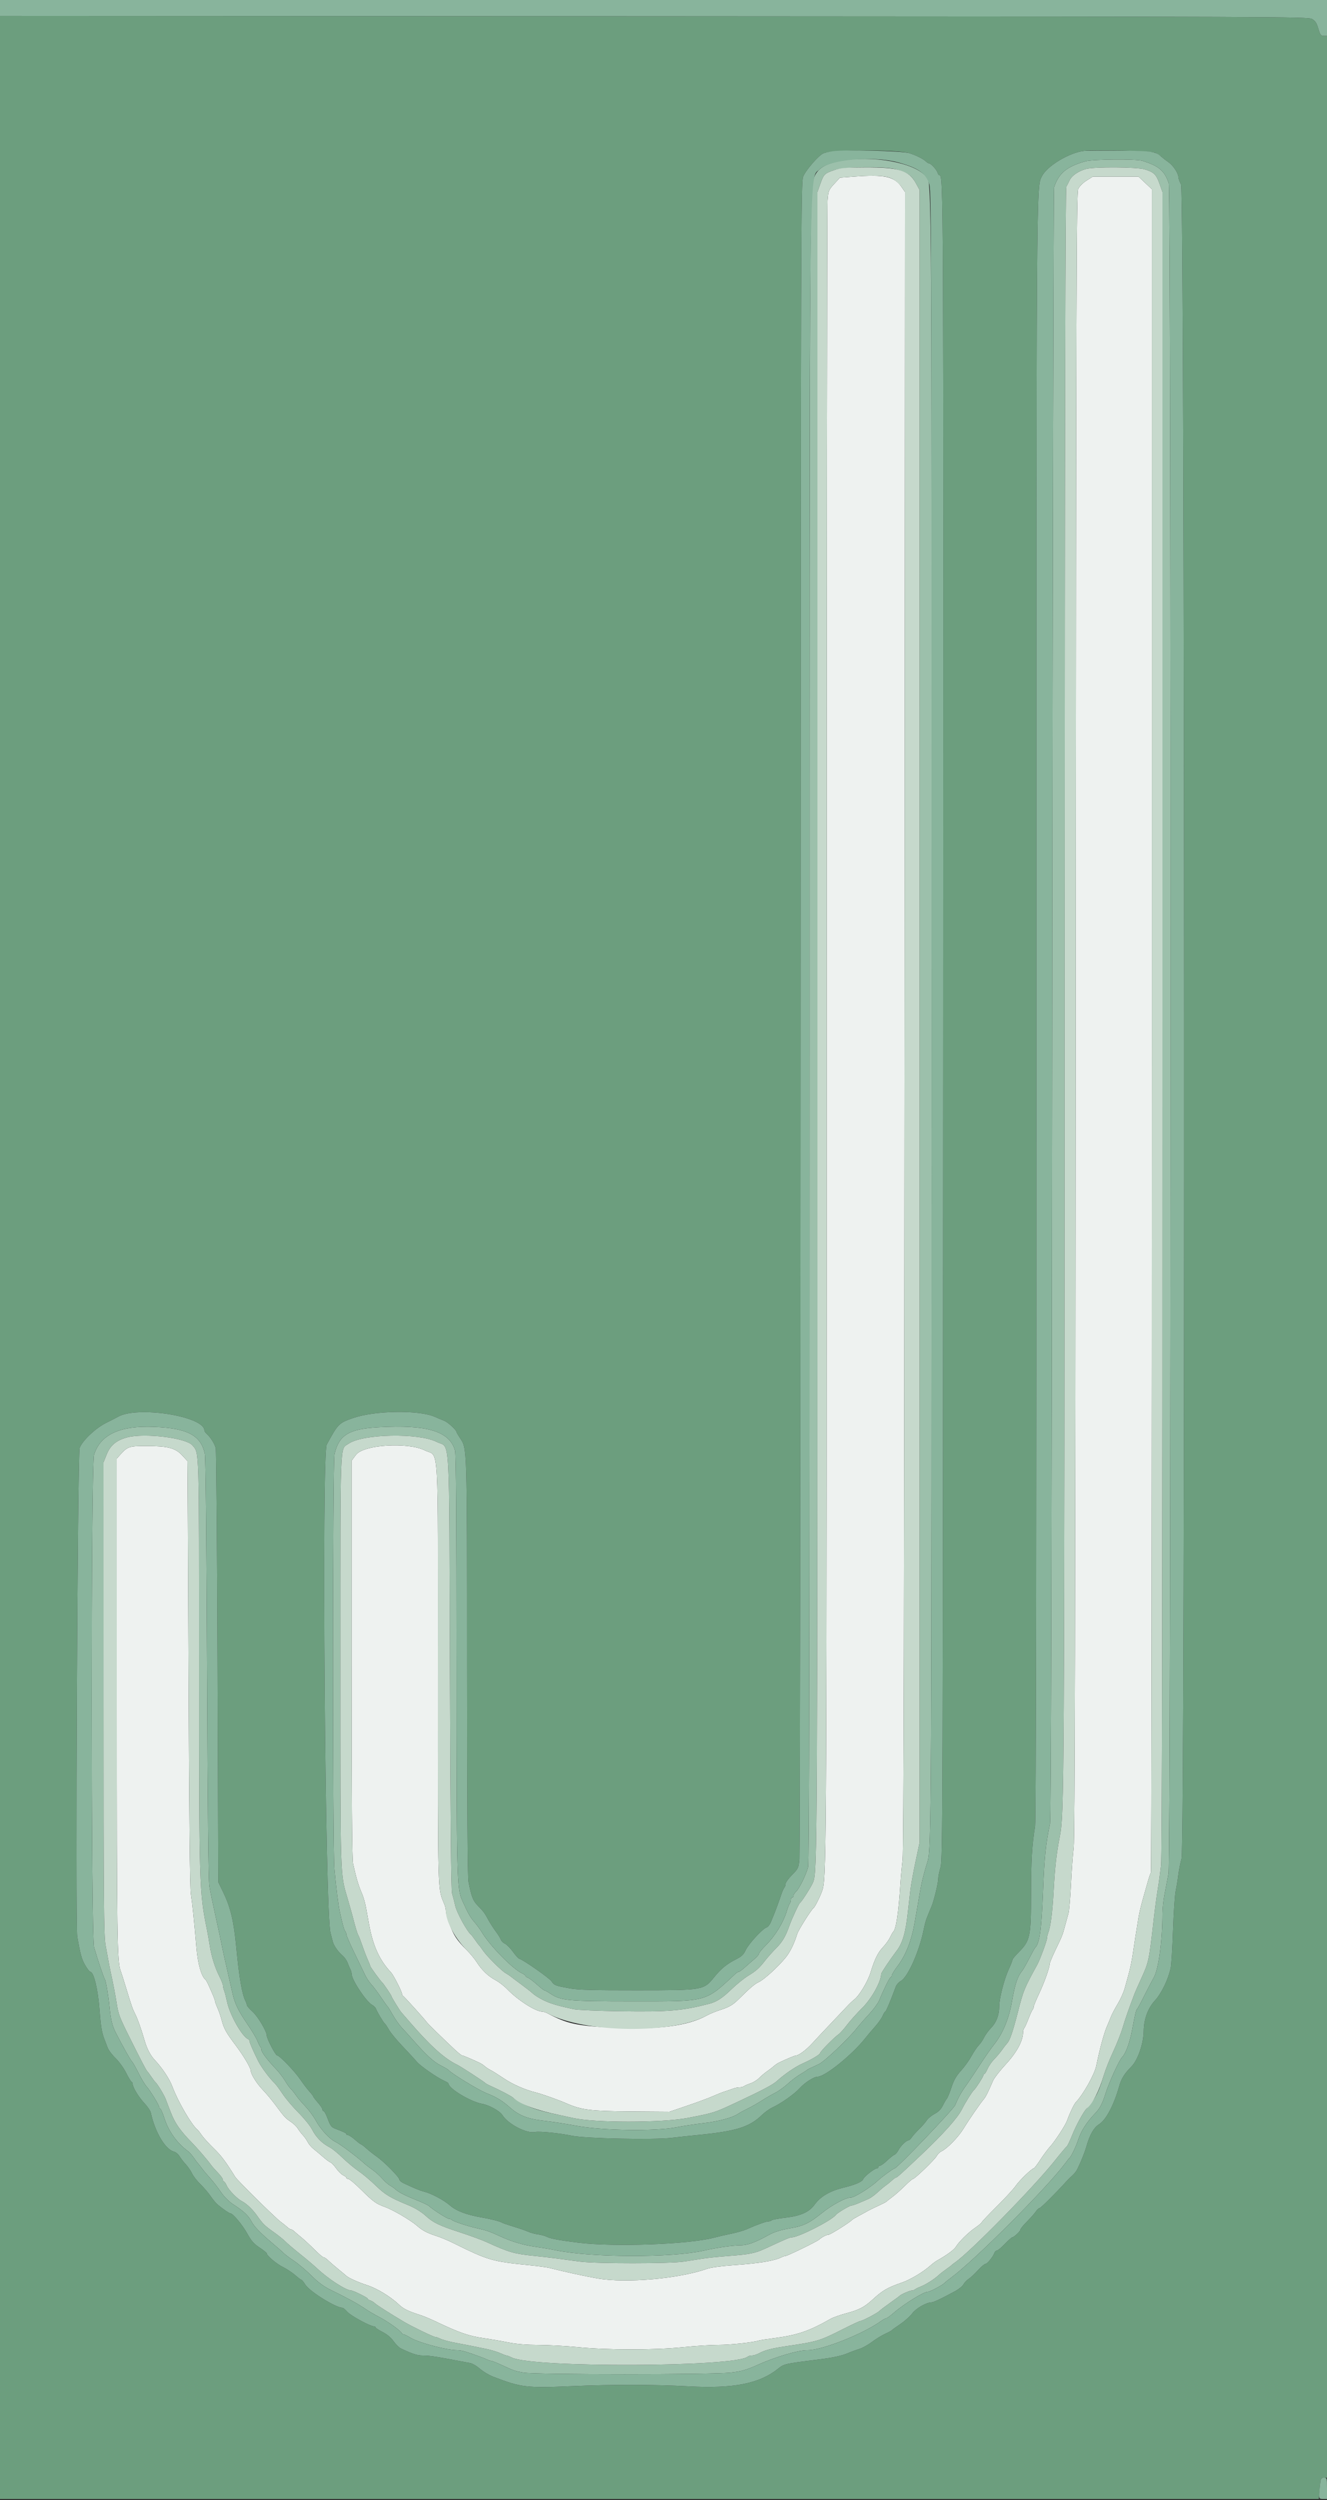 <svg id="svg" version="1.1" width="400" height="753.191" viewBox="0 0 400 753.191" xmlns="http://www.w3.org/2000/svg" xmlns:xlink="http://www.w3.org/1999/xlink" ><rect x="0" y="0" width="400" height="753.191" fill="#333333" stroke="none"/><g id="svgg"><path id="path0" d="M257.487 53.202 L 253.174 53.534 251.440 55.423 C 249.789 57.220,249.693 57.460,249.448 60.403 C 249.306 62.104,249.192 174.894,249.194 311.048 C 249.197 549.929,249.133 564.420,248.048 568.899 C 247.687 570.388,245.754 574.417,245.216 574.800 C 244.552 575.274,240.704 581.366,240.337 582.526 C 239.324 585.728,238.173 588.063,236.748 589.804 C 234.547 592.495,230.330 596.343,228.826 597.033 C 227.520 597.633,226.096 598.839,222.661 602.253 C 220.922 603.982,219.763 604.653,216.984 605.541 C 215.670 605.961,213.917 606.685,213.090 607.149 C 207.441 610.322,198.112 611.533,184.666 610.839 C 173.752 610.275,170.961 609.664,165.138 606.565 C 164.554 606.254,163.792 606.000,163.445 606.000 C 161.485 606.000,156.038 602.516,152.923 599.269 C 152.001 598.308,150.403 597.073,149.374 596.525 C 147.166 595.349,145.221 593.490,143.699 591.098 C 143.095 590.148,141.790 588.566,140.800 587.582 C 137.649 584.450,136.751 583.085,135.409 579.386 C 134.854 577.856,134.400 576.206,134.400 575.721 C 134.400 575.235,134.237 574.424,134.037 573.919 C 131.858 568.408,132.000 573.247,132.000 504.415 C 132.000 431.947,132.415 439.099,128.083 436.939 C 122.895 434.351,109.563 435.209,107.288 438.277 L 105.977 440.046 105.981 499.723 C 105.985 541.913,106.116 559.986,106.429 561.400 C 107.425 565.891,108.044 567.955,109.186 570.600 C 109.566 571.480,110.084 573.325,110.338 574.700 C 110.592 576.075,111.004 578.325,111.254 579.700 C 112.431 586.189,114.406 590.510,117.877 594.200 C 118.651 595.022,121.200 600.041,121.200 600.741 C 121.200 600.957,121.335 601.193,121.500 601.267 C 121.799 601.399,127.839 608.087,128.600 609.128 C 129.007 609.685,133.391 613.979,136.985 617.342 C 138.077 618.364,139.114 619.200,139.290 619.200 C 139.574 619.200,141.519 620.014,144.400 621.340 C 144.950 621.593,145.718 622.086,146.107 622.436 C 146.495 622.786,147.305 623.319,147.907 623.622 C 148.508 623.924,150.285 625.042,151.856 626.106 C 154.521 627.910,158.316 629.574,161.600 630.379 C 163.302 630.796,168.408 632.610,170.600 633.577 C 175.255 635.630,177.960 635.974,190.200 636.068 L 201.800 636.158 207.383 634.253 C 210.453 633.205,213.873 631.935,214.983 631.431 C 216.092 630.926,217.720 630.285,218.600 630.006 C 219.480 629.726,220.613 629.341,221.119 629.149 C 221.624 628.957,222.443 628.800,222.939 628.800 C 223.434 628.800,224.011 628.657,224.220 628.482 C 224.429 628.307,225.318 627.919,226.196 627.621 C 227.074 627.323,228.244 626.604,228.796 626.024 C 229.348 625.444,230.430 624.531,231.200 623.995 C 231.970 623.460,232.918 622.731,233.307 622.375 C 233.695 622.019,234.415 621.537,234.907 621.304 C 237.358 620.140,239.634 619.200,240.001 619.200 C 240.787 619.200,243.178 617.386,244.883 615.496 C 245.827 614.449,248.220 611.896,250.200 609.822 C 252.180 607.749,254.438 605.366,255.218 604.526 C 255.997 603.687,256.998 602.730,257.442 602.400 C 258.959 601.272,261.546 597.002,262.410 594.200 C 263.668 590.119,264.627 588.184,266.227 586.498 C 267.008 585.674,267.942 584.370,268.303 583.600 C 268.663 582.830,269.068 582.110,269.202 582.000 C 270.088 581.272,270.847 576.250,271.409 567.400 C 271.535 565.420,271.833 562.180,272.071 560.200 C 272.377 557.661,272.549 483.093,272.655 307.225 L 272.804 57.849 271.727 56.294 C 269.559 53.166,266.520 52.506,257.487 53.202 M327.526 54.392 C 326.469 55.056,325.380 56.142,325.028 56.884 C 324.465 58.071,324.389 82.447,324.255 305.600 C 324.145 487.280,323.985 553.956,323.651 556.600 C 323.400 558.580,323.034 563.530,322.836 567.600 C 322.639 571.670,322.295 575.630,322.073 576.400 C 321.851 577.170,321.381 578.880,321.030 580.200 C 320.288 582.981,320.245 583.088,318.056 587.646 C 317.145 589.541,316.400 591.356,316.400 591.680 C 316.400 592.752,314.751 597.352,313.164 600.708 C 312.304 602.527,311.600 604.246,311.600 604.528 C 311.600 604.809,311.448 605.211,311.262 605.420 C 311.077 605.629,310.509 606.880,310.000 608.200 C 309.491 609.520,308.923 610.771,308.738 610.980 C 308.552 611.189,308.400 611.705,308.400 612.127 C 308.400 614.724,306.550 618.203,303.284 621.748 C 301.460 623.728,299.691 625.990,299.352 626.774 C 297.802 630.371,297.191 631.602,296.625 632.275 C 295.439 633.687,292.025 638.637,290.432 641.255 C 288.859 643.841,285.470 647.308,283.744 648.097 C 283.273 648.312,282.647 648.938,282.353 649.489 C 281.766 650.584,275.742 656.400,275.193 656.400 C 275.005 656.400,273.895 657.351,272.726 658.513 C 271.557 659.676,269.880 661.160,269.000 661.811 C 268.120 662.463,267.310 663.101,267.200 663.230 C 267.090 663.358,265.920 663.960,264.600 664.566 C 263.280 665.173,261.930 665.832,261.600 666.031 C 261.270 666.230,260.100 666.868,259.000 667.449 C 257.900 668.030,256.910 668.626,256.800 668.773 C 256.337 669.394,250.285 673.200,249.761 673.200 C 249.132 673.200,247.726 673.930,246.904 674.683 C 246.266 675.267,237.353 679.600,236.789 679.600 C 236.569 679.600,236.077 679.758,235.695 679.951 C 233.460 681.080,228.992 681.822,221.000 682.391 C 217.646 682.629,214.206 683.099,213.200 683.455 C 204.690 686.466,188.731 687.883,180.167 686.387 C 176.257 685.704,170.885 684.534,165.600 683.216 C 164.830 683.024,162.220 682.666,159.800 682.420 C 148.129 681.237,147.297 680.993,136.200 675.507 C 134.880 674.855,132.780 673.991,131.532 673.587 C 128.699 672.671,127.365 671.964,125.655 670.472 C 123.784 668.840,118.363 665.668,116.055 664.855 C 113.397 663.919,112.497 663.267,108.798 659.598 C 107.025 657.839,105.310 656.400,104.987 656.400 C 104.664 656.400,104.400 656.249,104.400 656.064 C 104.400 655.880,103.971 655.533,103.448 655.295 C 102.924 655.056,101.979 654.130,101.348 653.236 C 100.716 652.342,99.930 651.520,99.600 651.409 C 99.270 651.297,98.233 650.530,97.295 649.703 C 96.357 648.876,95.094 647.816,94.487 647.346 C 93.881 646.876,93.118 645.976,92.792 645.346 C 92.466 644.716,91.785 643.750,91.277 643.200 C 90.770 642.650,90.078 641.742,89.739 641.182 C 89.401 640.622,88.466 639.726,87.662 639.192 C 86.040 638.114,85.698 637.740,82.926 634.005 C 81.867 632.578,80.190 630.579,79.200 629.563 C 77.467 627.784,75.600 624.826,75.600 623.859 C 75.600 622.990,73.486 619.412,71.085 616.218 C 68.121 612.273,67.481 611.127,66.828 608.600 C 66.545 607.500,65.972 605.837,65.556 604.904 C 65.140 603.972,64.800 603.025,64.800 602.800 C 64.800 602.438,64.085 600.699,62.661 597.600 C 62.408 597.050,62.091 596.510,61.956 596.400 C 60.664 595.344,59.627 591.667,59.193 586.600 C 58.507 578.591,57.962 573.340,57.531 570.600 C 57.232 568.702,57.006 547.251,56.829 504.000 C 56.686 468.910,56.531 440.170,56.484 440.134 C 56.438 440.098,55.725 439.327,54.900 438.420 C 52.907 436.231,50.543 435.611,44.154 435.605 C 38.915 435.600,38.420 435.771,36.100 438.386 L 35.201 439.400 35.200 512.779 C 35.200 584.184,35.301 590.971,36.405 593.800 C 36.577 594.240,37.291 596.490,37.991 598.800 C 39.682 604.379,39.954 605.155,40.792 606.800 C 41.496 608.181,42.593 611.287,43.618 614.800 C 44.339 617.271,45.344 619.177,46.676 620.600 C 48.975 623.055,51.102 626.271,51.967 628.600 C 53.642 633.108,57.872 640.342,59.569 641.600 C 59.717 641.710,60.271 642.430,60.800 643.200 C 61.329 643.970,62.965 645.770,64.436 647.200 C 66.724 649.424,68.048 651.184,70.905 655.800 C 71.549 656.841,83.037 668.171,84.600 669.306 C 85.260 669.786,86.149 670.498,86.575 670.889 C 87.002 671.280,87.510 671.600,87.704 671.600 C 87.898 671.600,88.298 671.825,88.593 672.100 C 88.888 672.375,89.895 673.230,90.832 674.000 C 91.769 674.770,93.564 676.435,94.821 677.700 C 96.078 678.965,97.300 680.000,97.535 680.000 C 97.771 680.000,98.377 680.405,98.883 680.900 C 99.389 681.395,100.792 682.608,102.001 683.595 C 103.211 684.581,104.290 685.481,104.400 685.595 C 104.969 686.179,108.124 687.602,110.576 688.380 C 113.548 689.322,117.609 691.774,120.184 694.181 C 121.700 695.598,122.832 696.156,126.780 697.434 C 127.760 697.751,129.830 698.617,131.380 699.358 C 138.423 702.725,141.405 703.755,146.000 704.406 C 147.870 704.671,151.102 705.228,153.182 705.644 C 155.730 706.153,158.731 706.406,162.382 706.417 C 165.362 706.427,170.680 706.724,174.200 707.077 C 183.111 707.971,197.251 707.982,205.707 707.100 C 209.395 706.715,214.271 706.400,216.541 706.400 C 220.111 706.400,226.947 705.659,228.800 705.071 C 229.130 704.966,231.020 704.669,233.000 704.411 C 240.363 703.451,243.731 702.312,250.400 698.530 C 251.170 698.093,253.323 697.336,255.184 696.848 C 258.824 695.894,260.560 694.997,262.863 692.883 C 266.053 689.954,267.463 689.132,271.923 687.599 C 274.415 686.742,278.280 684.426,280.463 682.481 C 281.080 681.931,281.941 681.283,282.376 681.041 C 285.291 679.418,287.577 677.750,288.120 676.850 C 289.051 675.308,291.902 672.504,293.982 671.086 C 294.982 670.404,295.868 669.656,295.950 669.423 C 296.033 669.190,298.103 667.015,300.550 664.588 C 302.998 662.162,305.524 659.410,306.165 658.472 C 307.278 656.846,311.059 653.200,311.633 653.200 C 311.783 653.200,312.676 652.018,313.617 650.574 C 314.558 649.129,315.851 647.387,316.490 646.703 C 317.896 645.199,321.127 640.263,321.644 638.833 C 322.535 636.363,323.725 633.880,324.314 633.257 C 326.573 630.872,329.918 624.903,330.449 622.307 C 331.507 617.142,332.795 612.399,333.684 610.400 C 334.026 609.630,334.547 608.370,334.841 607.600 C 335.135 606.830,336.059 605.074,336.894 603.698 C 337.728 602.322,338.694 600.162,339.040 598.898 C 339.386 597.634,339.847 595.970,340.065 595.200 C 340.673 593.048,341.208 590.440,341.584 587.800 C 341.901 585.568,342.296 583.061,343.188 577.600 C 343.386 576.390,343.932 574.050,344.401 572.400 C 344.870 570.750,345.560 568.320,345.933 567.000 C 346.306 565.680,346.748 564.385,346.915 564.123 C 347.082 563.860,347.218 449.650,347.215 310.323 L 347.211 57.000 345.189 55.100 L 343.166 53.200 336.283 53.208 L 329.400 53.215 327.526 54.392 " stroke="none" fill="#eef2f0" fill-rule="evenodd"></path><path id="path1" d="M0.000 378.795 L 0.000 752.800 198.758 752.800 L 397.517 752.800 397.800 749.600 C 398.068 746.569,398.134 746.400,399.042 746.400 L 400.000 746.400 400.000 378.600 L 400.000 10.800 399.011 10.800 C 398.158 10.800,397.935 10.501,397.388 8.618 C 396.891 6.909,396.476 6.280,395.477 5.718 C 394.254 5.031,385.817 4.996,197.100 4.895 L 0.000 4.791 0.000 378.795 M274.059 46.135 C 276.256 46.847,278.345 47.888,279.109 48.652 C 279.410 48.953,279.816 49.200,280.010 49.200 C 280.561 49.200,282.309 51.084,282.596 51.987 C 282.738 52.434,282.982 52.800,283.140 52.800 C 284.411 52.800,284.416 53.828,284.307 308.200 C 284.206 546.871,284.163 560.323,283.500 562.520 C 283.115 563.795,282.800 565.374,282.800 566.027 C 282.800 567.262,281.472 572.731,280.791 574.300 C 280.427 575.138,280.156 575.802,279.242 578.100 C 279.045 578.595,278.665 580.080,278.398 581.400 C 277.098 587.826,273.673 595.538,271.590 596.729 C 270.945 597.098,270.251 597.850,270.048 598.400 C 268.496 602.604,267.068 606.000,266.853 606.000 C 266.711 606.000,266.343 606.585,266.035 607.300 C 265.727 608.015,264.738 609.424,263.837 610.430 C 262.937 611.437,261.570 613.054,260.800 614.024 C 256.812 619.045,248.693 625.600,246.460 625.600 C 245.365 625.600,242.546 627.402,241.082 629.038 C 239.504 630.801,235.416 633.683,232.726 634.930 C 231.915 635.306,230.510 636.326,229.603 637.197 C 225.850 640.803,221.791 642.054,210.200 643.178 C 208.000 643.391,204.490 643.772,202.400 644.025 C 197.033 644.674,176.453 644.235,172.400 643.385 C 168.683 642.606,162.496 641.978,161.327 642.262 C 158.880 642.854,153.153 639.909,151.452 637.183 C 150.679 635.946,147.476 634.158,145.356 633.781 C 141.850 633.157,135.200 629.154,135.200 627.667 C 135.200 627.518,134.615 627.141,133.900 626.830 C 131.768 625.903,126.674 622.357,125.600 621.053 C 125.050 620.385,123.160 618.335,121.400 616.497 C 119.640 614.659,117.774 612.400,117.253 611.478 C 116.732 610.555,116.168 609.710,116.000 609.600 C 115.619 609.351,113.642 606.032,113.349 605.150 C 113.230 604.792,112.730 604.284,112.238 604.021 C 110.402 603.038,106.000 596.416,106.000 594.636 C 106.000 594.280,105.835 593.677,105.633 593.295 C 105.432 592.913,105.048 592.011,104.781 591.292 C 104.515 590.572,103.822 589.582,103.243 589.092 C 101.862 587.924,100.571 586.050,100.285 584.800 C 100.159 584.250,99.858 583.080,99.616 582.200 C 97.987 576.276,96.934 438.057,98.495 435.184 C 101.879 428.958,102.134 428.697,106.260 427.240 C 112.939 424.882,126.396 424.681,131.200 426.869 C 131.970 427.219,133.170 427.723,133.868 427.988 C 134.982 428.412,137.600 430.803,137.600 431.398 C 137.600 431.518,138.072 432.330,138.648 433.201 C 140.825 436.490,140.771 434.747,140.786 502.280 C 140.795 543.844,140.939 565.470,141.216 566.880 C 142.099 571.382,142.566 572.591,143.977 574.029 C 145.762 575.848,146.015 576.188,147.220 578.396 C 147.759 579.383,148.772 580.955,149.471 581.888 C 150.169 582.821,150.848 583.920,150.978 584.331 C 151.109 584.742,151.658 585.280,152.200 585.527 C 152.741 585.774,153.826 586.869,154.611 587.962 C 155.396 589.055,156.261 590.005,156.533 590.074 C 157.711 590.374,165.577 595.874,166.242 596.863 C 167.063 598.085,167.313 598.181,171.800 599.001 C 174.291 599.456,178.766 599.582,192.000 599.572 C 212.076 599.556,212.089 599.554,215.312 595.581 C 217.388 593.021,219.146 591.596,221.985 590.170 C 223.540 589.389,224.174 588.776,224.769 587.479 C 225.616 585.634,229.847 581.030,231.045 580.649 C 231.461 580.517,232.041 579.822,232.334 579.105 C 232.627 578.387,233.015 577.440,233.196 577.000 C 233.782 575.577,234.860 572.646,235.477 570.800 C 235.808 569.810,236.241 568.829,236.439 568.620 C 236.638 568.411,236.800 567.912,236.800 567.511 C 236.800 567.111,237.681 565.892,238.758 564.804 C 240.616 562.926,240.730 562.687,240.977 560.113 C 241.121 558.621,241.275 444.360,241.319 306.200 C 241.396 66.926,241.434 54.915,242.108 53.200 C 242.852 51.309,246.833 46.725,248.200 46.187 C 251.039 45.068,270.645 45.029,274.059 46.135 M348.200 46.029 C 348.860 46.340,349.749 46.911,350.176 47.298 C 350.603 47.684,351.538 48.403,352.255 48.894 C 353.615 49.826,355.200 52.234,355.200 53.370 C 355.200 53.734,355.560 54.738,356.000 55.600 C 357.134 57.822,357.282 555.842,356.150 559.880 C 355.792 561.156,355.356 563.370,355.180 564.800 C 355.004 566.230,354.648 568.390,354.388 569.600 C 354.129 570.810,353.768 576.120,353.586 581.400 C 353.404 586.680,353.088 591.810,352.883 592.800 C 352.178 596.200,350.126 600.469,348.171 602.604 C 346.011 604.962,344.795 608.247,344.743 611.861 C 344.690 615.587,342.984 620.559,341.097 622.486 C 338.936 624.692,338.018 626.139,337.412 628.295 C 335.768 634.143,333.395 638.642,331.253 639.969 C 329.709 640.927,328.497 643.059,327.470 646.627 C 326.929 648.507,325.814 651.278,324.685 653.548 C 324.426 654.069,323.781 654.879,323.253 655.348 C 322.724 655.816,321.911 656.620,321.446 657.133 C 318.124 660.795,313.692 665.200,313.329 665.200 C 313.089 665.200,312.594 665.655,312.229 666.212 C 311.865 666.768,310.674 668.121,309.583 669.217 C 308.492 670.313,307.600 671.412,307.600 671.659 C 307.600 672.133,305.609 673.999,305.101 674.000 C 304.937 674.000,303.935 674.900,302.875 676.000 C 301.815 677.100,300.728 678.000,300.461 678.000 C 300.194 678.000,299.864 678.315,299.728 678.700 C 299.312 679.882,297.589 682.000,297.044 682.000 C 296.761 682.000,295.735 682.870,294.764 683.933 C 293.794 684.996,292.535 686.167,291.966 686.536 C 291.398 686.904,290.699 687.641,290.415 688.173 C 290.130 688.705,288.975 689.637,287.849 690.245 C 283.595 692.541,281.379 693.582,280.731 693.591 C 279.199 693.612,276.106 695.397,274.976 696.913 C 274.329 697.781,272.720 699.222,271.400 700.115 C 270.080 701.009,268.910 701.853,268.800 701.992 C 268.690 702.131,267.751 702.637,266.714 703.118 C 265.677 703.598,263.905 704.690,262.777 705.544 C 261.648 706.398,259.977 707.324,259.062 707.601 C 258.148 707.878,256.680 708.416,255.800 708.797 C 253.862 709.636,251.258 710.216,247.000 710.756 C 236.158 712.133,236.411 712.075,234.424 713.656 C 228.877 718.073,220.861 719.636,207.600 718.886 C 197.448 718.313,184.489 718.287,172.609 718.818 C 158.762 719.437,157.158 719.246,148.607 715.956 C 147.400 715.492,145.645 714.438,144.707 713.614 C 143.768 712.790,142.460 712.012,141.800 711.885 C 131.526 709.910,129.580 709.600,127.472 709.600 C 125.807 709.600,124.391 709.144,120.826 707.460 C 120.290 707.207,119.306 706.229,118.639 705.287 C 117.873 704.203,116.650 703.180,115.314 702.503 C 114.151 701.914,113.200 701.290,113.200 701.116 C 113.200 700.942,112.974 700.800,112.698 700.800 C 111.590 700.800,105.729 697.610,104.697 696.445 C 104.090 695.760,103.420 695.200,103.207 695.200 C 101.185 695.200,93.276 690.265,92.008 688.212 C 91.528 687.436,91.012 686.800,90.863 686.800 C 90.714 686.800,89.873 686.169,88.996 685.397 C 88.118 684.626,86.449 683.522,85.286 682.944 C 83.313 681.963,80.400 679.502,80.400 678.817 C 80.400 678.650,79.422 677.864,78.228 677.071 C 76.538 675.949,75.724 675.025,74.567 672.914 C 73.158 670.343,70.222 666.800,69.501 666.800 C 69.149 666.800,67.303 665.543,65.681 664.200 C 65.149 663.760,64.166 662.590,63.496 661.600 C 62.826 660.610,61.442 658.990,60.420 658.000 C 59.399 657.010,58.257 655.545,57.884 654.745 C 57.511 653.945,56.661 652.708,55.996 651.996 C 55.331 651.284,54.488 650.195,54.122 649.576 C 53.757 648.957,53.024 648.342,52.494 648.209 C 49.836 647.542,46.747 642.363,45.450 636.400 C 45.330 635.850,44.460 634.578,43.516 633.574 C 41.799 631.746,40.000 628.790,40.000 627.796 C 40.000 627.505,39.842 627.207,39.650 627.133 C 39.457 627.060,38.713 625.830,37.996 624.400 C 37.278 622.970,35.844 620.990,34.808 620.000 C 33.772 619.010,32.698 617.570,32.422 616.800 C 32.145 616.030,31.770 615.040,31.588 614.600 C 30.738 612.551,30.399 610.605,30.019 605.600 C 29.537 599.243,28.271 594.000,27.218 594.000 C 26.997 594.000,26.294 593.086,25.656 591.969 C 24.613 590.143,24.246 588.814,23.284 583.400 C 22.676 579.977,23.374 437.936,24.007 436.208 C 24.817 433.998,28.821 430.206,32.000 428.640 C 33.430 427.935,35.050 427.103,35.600 426.790 C 41.471 423.455,61.600 426.658,61.600 430.928 C 61.600 431.136,61.924 431.597,62.319 431.953 C 63.432 432.954,64.652 434.876,65.016 436.200 C 65.197 436.860,65.448 466.560,65.573 502.200 L 65.800 567.000 67.305 570.099 C 69.481 574.579,70.451 578.679,71.212 586.600 C 72.102 595.870,72.973 600.906,74.031 602.895 C 74.234 603.277,74.400 603.782,74.400 604.018 C 74.400 604.254,75.200 605.175,76.178 606.065 C 77.754 607.499,80.400 611.956,80.400 613.175 C 80.400 614.132,83.040 619.192,83.541 619.196 C 84.267 619.201,88.959 624.106,90.623 626.600 C 91.358 627.700,92.508 629.209,93.179 629.954 C 93.851 630.699,94.403 631.419,94.408 631.554 C 94.412 631.689,95.042 632.518,95.808 633.396 C 96.573 634.273,97.200 635.218,97.200 635.496 C 97.200 635.773,97.370 636.000,97.579 636.000 C 97.787 636.000,98.346 637.066,98.821 638.369 C 99.526 640.302,99.916 640.827,100.942 641.220 C 103.764 642.301,104.400 642.609,104.400 642.898 C 104.400 643.064,104.627 643.200,104.904 643.200 C 105.182 643.200,106.127 643.827,107.004 644.592 C 107.882 645.358,108.711 645.988,108.846 645.992 C 108.981 645.997,109.701 646.549,110.446 647.219 C 111.191 647.889,112.610 649.006,113.600 649.700 C 115.813 651.252,120.400 655.907,120.400 656.601 C 120.400 656.880,120.985 657.380,121.700 657.712 C 125.218 659.345,126.728 659.965,127.814 660.224 C 129.961 660.736,133.801 662.775,135.611 664.365 C 137.516 666.039,140.614 667.214,145.200 668.001 C 148.046 668.490,150.774 669.196,151.400 669.606 C 151.620 669.750,153.150 670.272,154.800 670.766 C 156.450 671.260,158.411 671.941,159.157 672.278 C 159.903 672.615,161.253 672.986,162.157 673.101 C 163.061 673.216,164.285 673.555,164.877 673.853 C 165.955 674.397,168.747 674.912,174.436 675.615 C 185.204 676.946,207.623 676.114,215.200 674.102 C 216.410 673.780,218.750 673.243,220.400 672.907 C 222.050 672.571,224.120 671.979,225.000 671.592 C 228.131 670.214,230.916 669.200,231.573 669.200 C 231.940 669.200,232.411 669.046,232.620 668.857 C 232.829 668.669,234.718 668.312,236.818 668.065 C 241.377 667.527,243.920 666.383,245.548 664.136 C 247.320 661.689,250.171 660.013,254.215 659.039 C 257.797 658.176,259.925 657.253,260.201 656.443 C 260.452 655.705,263.648 653.200,264.339 653.200 C 264.593 653.200,264.800 653.020,264.800 652.800 C 264.800 652.580,265.025 652.398,265.300 652.396 C 265.575 652.393,266.520 651.707,267.400 650.871 C 268.280 650.034,269.273 649.248,269.606 649.124 C 269.940 648.999,270.479 648.380,270.804 647.748 C 271.457 646.480,273.169 644.801,273.812 644.800 C 274.038 644.800,274.488 644.397,274.812 643.905 C 275.135 643.413,276.139 642.288,277.043 641.405 C 277.947 640.522,278.988 639.327,279.358 638.748 C 279.727 638.169,280.793 637.290,281.726 636.795 C 282.877 636.185,283.676 635.375,284.210 634.278 C 284.642 633.388,285.182 632.467,285.408 632.230 C 285.634 631.994,286.260 630.465,286.799 628.834 C 287.528 626.629,288.262 625.340,289.663 623.807 C 290.699 622.673,292.130 620.684,292.842 619.386 C 293.554 618.089,294.547 616.616,295.049 616.115 C 295.551 615.613,296.260 614.573,296.625 613.804 C 296.990 613.034,297.948 611.726,298.753 610.896 C 300.360 609.240,301.200 607.018,301.200 604.424 C 301.200 602.076,302.684 596.284,304.053 593.290 C 304.684 591.909,305.200 590.600,305.200 590.379 C 305.200 590.159,306.002 589.177,306.982 588.197 C 310.542 584.637,310.790 583.479,310.796 570.427 C 310.800 560.473,311.069 555.999,312.017 550.102 C 312.284 548.447,312.414 465.761,312.404 305.302 C 312.388 52.409,312.361 56.495,314.058 53.111 C 315.622 49.993,322.303 45.975,326.800 45.448 C 330.411 45.024,347.025 45.476,348.200 46.029 " stroke="none" fill="#6c9e7e" fill-rule="evenodd"></path><path id="path2" d="M251.494 48.885 C 247.947 49.807,246.093 51.287,245.260 53.861 C 244.094 57.460,244.014 74.479,244.023 314.697 C 244.030 497.587,243.916 561.231,243.577 562.497 C 242.950 564.839,240.923 568.965,239.979 569.819 C 239.550 570.207,239.200 570.766,239.200 571.062 C 239.200 571.358,239.020 571.600,238.800 571.600 C 238.580 571.600,238.400 571.924,238.400 572.320 C 238.400 572.716,238.251 573.211,238.070 573.420 C 237.888 573.629,237.497 574.610,237.202 575.600 C 236.123 579.212,233.661 583.220,230.738 586.125 C 229.672 587.184,228.796 588.264,228.791 588.525 C 228.787 588.786,228.142 589.540,227.359 590.200 C 226.576 590.860,225.285 591.985,224.489 592.700 C 223.694 593.415,222.886 594.000,222.693 594.000 C 222.501 594.000,222.101 594.225,221.804 594.500 C 212.390 603.244,213.599 602.920,190.400 602.913 C 171.395 602.907,169.088 602.691,165.969 600.627 C 165.115 600.062,164.278 599.595,164.109 599.589 C 163.939 599.583,162.900 598.774,161.800 597.790 C 160.700 596.807,159.485 595.899,159.100 595.774 C 158.715 595.649,158.400 595.407,158.400 595.237 C 158.400 595.067,157.933 594.715,157.361 594.455 C 154.586 593.191,147.659 586.130,145.281 582.141 C 144.776 581.294,143.756 579.900,143.015 579.044 C 141.741 577.572,141.041 576.336,139.366 572.600 C 137.691 568.865,137.630 566.376,137.612 501.000 C 137.600 457.165,137.466 438.124,137.158 437.000 C 135.570 431.185,128.775 429.109,114.100 429.953 C 105.151 430.468,102.168 432.295,100.833 438.077 C 100.253 440.591,100.226 556.735,100.804 563.000 C 101.337 568.770,101.969 573.789,102.429 575.900 C 103.255 579.688,103.735 581.419,104.059 581.780 C 104.247 581.989,104.400 582.421,104.400 582.740 C 104.400 583.060,105.506 585.589,106.859 588.360 C 108.211 591.132,109.659 594.127,110.078 595.015 C 110.496 595.903,111.334 597.163,111.940 597.815 C 112.547 598.467,113.830 600.170,114.791 601.600 C 115.753 603.030,116.655 604.290,116.796 604.400 C 116.937 604.510,117.662 605.680,118.406 607.000 C 119.150 608.320,120.357 610.030,121.088 610.800 C 121.818 611.570,123.358 613.269,124.508 614.576 C 128.476 619.083,130.742 621.157,132.868 622.229 C 134.040 622.821,135.090 623.432,135.200 623.587 C 135.844 624.496,144.244 629.631,146.600 630.555 C 149.674 631.762,151.373 632.798,153.800 634.947 C 156.336 637.193,158.954 638.259,163.200 638.776 C 166.897 639.226,169.701 639.656,173.800 640.400 C 181.891 641.869,197.319 642.097,203.857 640.844 C 206.026 640.428,209.690 639.871,212.000 639.605 C 216.496 639.087,220.733 637.963,222.384 636.850 C 222.943 636.473,224.300 635.729,225.400 635.196 C 226.500 634.664,228.390 633.592,229.600 632.814 C 230.810 632.036,232.631 630.983,233.647 630.472 C 234.663 629.962,236.373 628.737,237.447 627.750 C 238.521 626.764,240.210 625.480,241.200 624.897 C 242.190 624.315,243.090 623.739,243.200 623.619 C 243.384 623.417,244.085 623.070,246.785 621.846 C 248.455 621.090,255.758 614.183,258.255 611.000 C 258.945 610.120,260.603 608.230,261.939 606.800 C 263.275 605.370,264.661 603.480,265.018 602.600 C 266.309 599.423,268.206 595.613,268.500 595.606 C 268.665 595.603,268.802 595.375,268.804 595.100 C 268.807 594.825,269.610 593.532,270.591 592.226 C 272.994 589.024,274.730 584.668,275.622 579.600 C 275.873 578.170,276.239 576.100,276.436 575.000 C 276.632 573.900,276.970 571.920,277.188 570.600 C 277.737 567.266,278.466 564.285,279.582 560.800 C 280.767 557.102,280.811 547.854,280.810 305.400 C 280.808 32.240,281.019 54.745,278.446 52.478 C 273.772 48.359,260.384 46.574,251.494 48.885 M327.200 48.598 C 321.589 50.153,319.175 52.145,317.743 56.400 C 317.558 56.950,317.302 167.650,317.174 302.400 C 317.011 473.068,316.812 548.007,316.515 549.400 C 315.232 555.436,314.796 559.621,314.410 569.600 C 313.954 581.383,313.372 585.512,311.986 586.800 C 311.868 586.910,311.077 588.350,310.230 590.000 C 309.382 591.650,308.466 593.270,308.193 593.600 C 306.707 595.396,305.996 597.529,304.989 603.200 C 304.091 608.261,302.180 612.782,299.578 616.000 C 298.778 616.990,296.839 619.780,295.270 622.200 C 293.700 624.620,291.891 627.320,291.249 628.200 C 289.834 630.139,288.748 632.087,287.949 634.123 C 287.455 635.380,270.410 653.200,269.701 653.200 C 269.343 653.200,265.711 655.849,264.600 656.921 C 262.623 658.828,257.569 662.000,256.506 662.000 C 254.906 662.000,250.830 664.190,247.600 666.786 C 243.971 669.703,242.263 670.537,238.600 671.183 C 235.242 671.775,233.472 672.324,231.600 673.353 C 227.537 675.587,225.267 676.400,223.088 676.400 C 220.964 676.400,215.872 677.141,212.200 677.986 C 202.560 680.201,178.353 680.139,167.400 677.870 C 165.860 677.550,163.118 677.080,161.306 676.825 C 157.634 676.307,154.194 675.274,150.600 673.610 C 147.705 672.269,146.479 671.849,143.600 671.213 C 140.882 670.612,136.731 669.229,136.220 668.753 C 136.011 668.559,135.596 668.400,135.298 668.400 C 134.776 668.400,130.295 665.532,129.329 664.579 C 129.069 664.323,127.629 663.625,126.129 663.026 C 122.324 661.509,120.202 660.448,119.311 659.618 C 118.892 659.228,118.111 658.674,117.575 658.389 C 117.039 658.103,115.979 657.163,115.221 656.299 C 114.463 655.436,113.113 654.223,112.221 653.603 C 111.329 652.983,110.240 652.143,109.800 651.736 C 107.734 649.825,102.514 645.902,101.231 645.296 C 99.344 644.405,96.685 641.539,95.178 638.772 C 94.511 637.547,93.112 635.657,92.070 634.572 C 91.027 633.488,89.738 631.970,89.206 631.200 C 88.673 630.430,87.951 629.530,87.600 629.200 C 87.249 628.870,86.484 627.790,85.900 626.800 C 85.316 625.810,84.059 624.190,83.108 623.200 C 80.701 620.695,78.800 618.190,78.800 617.522 C 78.800 617.213,78.649 616.789,78.464 616.580 C 78.279 616.371,77.887 615.570,77.592 614.800 C 77.297 614.030,75.948 611.780,74.596 609.800 C 71.733 605.611,70.734 603.515,70.017 600.200 C 69.732 598.880,68.997 595.640,68.384 593.000 C 67.771 590.360,67.172 587.660,67.053 587.000 C 66.867 585.962,65.793 580.935,64.790 576.400 C 63.975 572.712,63.500 570.400,63.106 568.200 C 62.820 566.602,62.588 544.741,62.410 502.800 C 62.243 463.587,61.992 439.108,61.745 437.966 C 60.539 432.406,56.594 430.294,46.583 429.847 C 36.239 429.386,30.240 432.148,28.355 438.240 C 27.403 441.316,27.412 583.223,28.364 586.600 C 29.269 589.810,31.264 595.765,31.581 596.200 C 31.907 596.649,32.666 601.055,32.993 604.400 C 33.377 608.326,33.843 610.291,34.858 612.264 C 37.091 616.608,39.326 620.583,39.802 621.059 C 40.080 621.337,40.952 622.877,41.740 624.482 C 42.528 626.087,43.646 627.940,44.223 628.600 C 45.359 629.898,48.000 634.226,48.000 634.788 C 48.000 634.978,48.153 635.193,48.340 635.267 C 48.526 635.340,49.074 636.630,49.556 638.133 C 50.818 642.069,53.398 645.662,56.676 648.049 C 57.092 648.352,57.867 649.230,58.397 650.000 C 58.927 650.770,59.461 651.490,59.583 651.600 C 59.705 651.710,60.276 652.430,60.851 653.200 C 61.427 653.970,62.561 655.320,63.371 656.200 C 64.182 657.080,65.600 658.904,66.522 660.253 C 67.634 661.878,68.981 663.212,70.516 664.207 C 73.503 666.144,74.909 667.475,75.797 669.205 C 76.596 670.762,78.530 672.754,82.400 676.006 C 83.830 677.207,85.270 678.475,85.600 678.824 C 85.930 679.172,87.311 680.206,88.669 681.122 C 90.027 682.038,92.395 684.047,93.931 685.586 C 95.895 687.554,97.594 688.808,99.661 689.817 C 104.941 692.394,107.890 694.011,110.198 695.597 C 111.079 696.203,113.021 697.335,114.514 698.113 C 117.009 699.413,120.816 702.162,121.133 702.893 C 121.207 703.062,121.424 703.200,121.616 703.200 C 121.808 703.200,122.828 703.702,123.882 704.315 C 126.486 705.830,134.773 708.000,137.954 708.000 C 138.498 708.000,139.586 708.205,140.372 708.456 C 142.976 709.288,146.190 710.459,146.895 710.832 C 147.277 711.034,147.791 711.200,148.037 711.200 C 148.284 711.200,149.681 711.753,151.143 712.428 C 154.943 714.184,155.143 714.254,157.823 714.750 C 161.256 715.387,214.767 715.387,220.200 714.751 C 223.502 714.364,224.933 713.955,228.400 712.406 C 233.802 709.993,240.544 708.000,243.306 708.000 C 247.846 708.000,259.968 703.210,265.629 699.180 C 266.231 698.751,266.895 698.400,267.105 698.400 C 267.315 698.400,268.278 697.711,269.244 696.870 C 272.437 694.087,278.389 690.400,279.687 690.400 C 280.343 690.400,283.981 688.476,284.717 687.741 C 285.021 687.437,285.929 686.702,286.735 686.109 C 293.745 680.948,315.584 659.084,321.005 651.800 C 321.660 650.920,322.300 650.110,322.428 650.000 C 322.916 649.579,324.389 646.518,324.975 644.705 C 325.881 641.900,327.449 639.441,330.140 636.603 C 331.553 635.113,332.239 633.808,333.215 630.754 C 334.376 627.120,337.347 620.625,338.287 619.666 C 339.336 618.596,340.536 615.314,341.237 611.600 C 342.165 606.680,342.462 605.444,342.777 605.200 C 342.919 605.090,343.888 603.290,344.930 601.200 C 345.973 599.110,347.250 596.665,347.769 595.767 C 349.222 593.253,350.402 584.564,350.401 576.400 C 350.400 574.970,350.687 572.360,351.038 570.600 C 351.389 568.840,351.925 566.050,352.230 564.400 C 353.008 560.188,353.071 57.413,352.294 55.182 C 350.976 51.402,349.367 50.035,344.372 48.452 C 342.430 47.837,329.551 47.946,327.200 48.598 M269.912 50.972 C 273.422 51.906,274.751 52.807,276.026 55.116 L 277.192 57.225 277.197 306.112 L 277.202 555.000 275.965 560.800 C 275.285 563.990,274.583 567.860,274.405 569.400 C 274.227 570.940,273.883 573.969,273.640 576.132 C 272.943 582.349,272.066 585.327,270.218 587.752 C 268.321 590.241,265.600 594.316,265.600 594.667 C 265.600 596.909,262.753 602.046,259.983 604.800 C 258.324 606.450,256.197 608.822,255.257 610.071 C 254.316 611.321,253.152 612.602,252.669 612.918 C 251.529 613.665,247.200 618.063,247.200 618.474 C 247.200 618.902,244.679 620.412,242.000 621.589 C 239.809 622.551,236.478 624.816,234.204 626.891 C 232.989 628.000,229.940 629.616,222.400 633.149 C 215.211 636.517,215.486 636.428,207.400 638.005 C 199.556 639.536,179.146 639.540,172.600 638.012 C 171.720 637.807,170.010 637.434,168.800 637.183 C 162.940 635.968,160.566 635.244,157.802 633.829 C 156.483 633.153,155.077 632.306,154.677 631.947 C 154.048 631.382,150.895 629.736,147.600 628.252 C 147.050 628.004,146.510 627.707,146.400 627.591 C 145.930 627.099,138.895 622.522,137.800 621.997 C 133.978 620.164,129.672 616.278,123.400 609.002 C 122.300 607.726,121.220 606.484,121.000 606.241 C 120.492 605.681,118.000 601.614,118.000 601.345 C 118.000 601.100,115.555 597.480,115.200 597.200 C 114.734 596.832,111.600 592.531,111.600 592.259 C 111.600 592.112,111.255 591.228,110.833 590.296 C 110.412 589.363,109.669 587.430,109.183 586.000 C 108.697 584.570,108.174 583.220,108.022 583.000 C 107.754 582.615,107.122 580.534,106.380 577.600 C 106.185 576.830,105.501 574.400,104.859 572.200 C 102.493 564.096,102.600 567.491,102.600 500.400 C 102.600 431.994,102.419 436.744,105.091 434.903 C 109.403 431.933,126.183 431.605,131.650 434.383 C 135.789 436.486,135.369 429.136,135.617 503.800 C 135.767 549.030,135.966 569.429,136.268 570.400 C 136.507 571.170,136.941 572.868,137.233 574.174 C 137.684 576.194,140.853 581.964,141.971 582.800 C 142.118 582.910,142.671 583.630,143.200 584.400 C 143.729 585.170,144.269 585.890,144.400 586.000 C 144.531 586.110,145.063 586.830,145.582 587.600 C 146.701 589.259,151.245 593.782,152.431 594.417 C 152.889 594.662,153.564 595.108,153.932 595.409 C 154.299 595.709,155.770 596.817,157.200 597.870 C 158.630 598.923,160.054 600.029,160.364 600.328 C 161.422 601.346,163.854 602.719,165.828 603.411 C 167.785 604.098,169.155 604.454,173.000 605.279 C 174.100 605.515,180.400 605.791,187.000 605.892 C 201.401 606.112,205.587 605.760,213.800 603.637 C 215.998 603.069,217.775 601.907,220.522 599.241 C 222.019 597.789,224.269 595.970,225.521 595.200 C 228.069 593.634,228.790 592.981,230.790 590.430 C 231.554 589.456,233.029 587.809,234.068 586.770 C 235.849 584.990,236.850 583.263,237.997 580.000 C 238.707 577.980,240.827 573.435,241.169 573.200 C 241.715 572.825,244.652 568.204,245.109 567.000 C 246.381 563.654,246.400 559.936,246.400 309.453 L 246.400 57.853 247.256 55.442 C 248.316 52.457,248.536 52.237,251.448 51.252 C 254.452 50.237,266.465 50.054,269.912 50.972 M344.996 51.016 C 347.794 51.829,348.515 52.530,349.541 55.427 L 350.400 57.853 350.400 307.950 C 350.400 484.512,350.273 559.187,349.968 561.923 C 349.730 564.056,349.280 567.330,348.967 569.200 C 348.655 571.070,348.132 574.940,347.806 577.800 C 346.310 590.925,346.296 590.996,343.922 596.200 C 343.019 598.180,342.144 600.160,341.978 600.600 C 340.127 605.504,339.157 608.280,338.413 610.800 C 337.926 612.450,336.645 615.690,335.567 618.000 C 334.488 620.310,333.231 623.460,332.773 625.000 C 331.466 629.399,330.641 631.246,329.023 633.400 C 328.362 634.280,327.705 635.090,327.564 635.200 C 326.806 635.789,324.372 640.221,323.223 643.106 C 322.498 644.924,321.733 646.518,321.522 646.648 C 321.311 646.779,319.684 648.710,317.908 650.940 C 311.520 658.959,292.318 678.529,287.849 681.575 C 287.382 681.893,286.910 682.263,286.800 682.396 C 286.690 682.529,285.970 683.075,285.200 683.608 C 284.430 684.142,283.440 684.915,283.000 685.327 C 281.686 686.557,279.094 688.220,277.600 688.792 C 276.830 689.087,276.029 689.479,275.820 689.664 C 275.611 689.849,275.188 690.000,274.880 690.000 C 274.293 690.000,271.544 691.190,271.200 691.593 C 271.090 691.722,269.798 692.676,268.329 693.713 C 266.860 694.750,265.396 695.861,265.075 696.182 C 264.420 696.837,259.911 699.200,259.316 699.200 C 259.105 699.200,256.787 700.282,254.166 701.605 C 246.963 705.239,246.515 705.373,236.700 706.831 C 232.696 707.425,230.429 708.018,228.888 708.872 C 228.166 709.273,227.167 709.600,226.668 709.600 C 226.169 709.600,225.589 709.749,225.380 709.932 C 221.751 713.100,160.572 713.339,154.298 710.209 C 153.627 709.874,152.923 709.600,152.734 709.600 C 152.546 709.600,151.628 709.262,150.696 708.848 C 149.763 708.435,147.920 707.880,146.600 707.616 C 145.280 707.351,143.480 706.982,142.600 706.794 C 141.720 706.607,139.830 706.241,138.400 705.982 C 135.513 705.459,133.357 704.882,132.305 704.351 C 131.923 704.158,131.412 704.000,131.170 704.000 C 130.653 704.000,124.116 700.830,121.800 699.455 C 117.535 696.925,113.488 694.345,112.970 693.827 C 112.654 693.511,112.036 693.138,111.598 692.999 C 111.159 692.860,110.800 692.603,110.800 692.428 C 110.800 692.142,106.443 690.000,105.862 690.000 C 104.320 690.000,99.006 686.566,95.600 683.369 C 94.610 682.440,92.270 680.460,90.400 678.970 C 88.530 677.480,86.550 675.792,86.000 675.220 C 85.450 674.647,83.798 673.329,82.330 672.290 C 79.777 670.485,79.210 669.916,77.400 667.346 C 76.182 665.615,74.329 663.846,73.056 663.199 C 71.508 662.412,68.963 659.817,68.325 658.376 C 68.039 657.729,67.669 657.200,67.502 657.200 C 67.336 657.200,67.200 656.952,67.200 656.648 C 67.200 656.345,66.516 655.392,65.680 654.531 C 64.845 653.669,63.900 652.593,63.580 652.140 C 62.627 650.784,59.512 647.162,57.800 645.418 C 54.395 641.951,52.731 639.578,51.546 636.500 C 51.356 636.005,51.038 635.195,50.840 634.700 C 50.643 634.205,50.250 633.170,49.968 632.400 C 49.505 631.133,47.414 627.694,46.807 627.200 C 46.672 627.090,46.129 626.370,45.600 625.600 C 45.071 624.830,44.540 624.110,44.419 624.000 C 44.068 623.680,42.739 621.139,38.980 613.602 C 36.046 607.718,35.729 606.880,35.197 603.600 C 34.747 600.829,34.119 597.526,33.600 595.200 C 33.167 593.260,32.793 591.316,31.830 586.000 C 31.291 583.024,31.214 573.743,31.207 511.568 L 31.200 440.536 32.153 438.168 C 33.281 435.368,35.081 433.878,38.410 432.992 C 43.575 431.618,56.148 433.168,58.007 435.409 C 60.088 437.916,59.999 434.965,60.008 502.194 C 60.016 568.772,60.047 569.781,62.394 581.400 C 62.617 582.500,62.990 584.625,63.223 586.123 C 63.741 589.441,64.771 592.716,66.158 595.458 C 66.731 596.590,67.200 597.797,67.200 598.139 C 67.200 598.482,67.363 599.176,67.562 599.681 C 67.761 600.187,68.152 601.680,68.432 603.000 C 69.291 607.063,72.985 613.561,74.874 614.333 C 75.053 614.407,75.200 614.642,75.200 614.855 C 75.200 615.316,76.463 618.207,77.886 621.000 C 78.828 622.850,81.320 626.183,82.821 627.600 C 83.171 627.930,84.237 629.370,85.191 630.800 C 86.145 632.230,88.294 634.767,89.967 636.437 C 91.640 638.107,93.453 640.337,93.996 641.392 C 95.288 643.903,97.050 645.681,99.506 646.951 C 100.183 647.301,101.876 648.692,103.268 650.042 C 104.661 651.391,106.837 653.202,108.104 654.065 C 109.371 654.928,111.685 656.876,113.248 658.392 C 116.091 661.152,117.589 662.051,123.200 664.362 C 124.995 665.102,126.976 666.303,128.132 667.353 C 130.621 669.613,132.225 670.393,138.800 672.539 C 141.770 673.509,145.280 674.796,146.600 675.399 C 153.481 678.544,154.959 678.970,161.200 679.600 C 163.290 679.812,166.350 680.168,168.000 680.392 C 169.650 680.617,172.710 681.025,174.800 681.300 C 179.849 681.964,201.870 681.957,206.200 681.290 C 207.960 681.019,210.570 680.615,212.000 680.392 C 213.430 680.169,216.850 679.816,219.600 679.607 C 225.928 679.127,227.627 678.789,230.600 677.416 C 237.087 674.422,238.079 674.000,238.631 674.000 C 240.716 674.000,250.831 668.843,252.000 667.184 C 252.379 666.647,256.157 664.400,256.683 664.400 C 256.972 664.400,257.972 664.065,258.904 663.657 C 259.837 663.248,261.102 662.708,261.716 662.458 C 262.330 662.207,263.541 661.347,264.408 660.545 C 265.274 659.743,266.392 658.804,266.891 658.458 C 267.391 658.112,268.248 657.417,268.796 656.914 C 269.344 656.412,269.901 656.000,270.035 656.000 C 270.382 656.000,271.499 654.998,277.764 649.067 C 284.449 642.739,288.670 638.007,289.992 635.358 C 290.957 633.423,293.110 629.987,293.600 629.600 C 294.130 629.181,296.400 625.636,296.400 625.228 C 296.400 624.993,296.538 624.800,296.706 624.800 C 296.874 624.800,297.318 624.092,297.693 623.226 C 298.068 622.360,298.969 621.055,299.694 620.326 C 300.420 619.597,301.455 618.370,301.996 617.600 C 302.536 616.830,303.273 615.878,303.633 615.484 C 304.423 614.622,305.294 612.073,306.808 606.200 C 308.540 599.484,308.694 599.108,312.699 591.800 C 313.489 590.360,315.604 584.616,315.602 583.919 C 315.601 583.544,315.760 582.824,315.955 582.319 C 316.696 580.398,317.242 576.174,317.612 569.506 C 318.004 562.433,318.455 558.479,319.471 553.200 C 320.797 546.312,320.830 540.415,320.915 299.200 C 320.978 119.614,321.117 56.793,321.453 56.200 C 321.703 55.760,322.152 54.879,322.451 54.243 C 323.092 52.883,325.153 51.492,327.400 50.902 C 330.036 50.211,342.502 50.291,344.996 51.016 " stroke="none" fill="#9cc0ab" fill-rule="evenodd"></path><path id="path3" d="M0.000 2.395 L 0.000 4.791 197.100 4.895 C 385.817 4.996,394.254 5.031,395.477 5.718 C 396.476 6.280,396.891 6.909,397.388 8.618 C 397.935 10.501,398.158 10.800,399.011 10.800 L 400.000 10.800 400.000 5.400 L 400.000 0.000 200.000 0.000 L 0.000 0.000 0.000 2.395 M251.000 45.566 C 249.900 45.734,248.640 46.013,248.200 46.187 C 246.833 46.725,242.852 51.309,242.108 53.200 C 241.434 54.915,241.396 66.926,241.319 306.200 C 241.275 444.360,241.121 558.621,240.977 560.113 C 240.730 562.687,240.616 562.926,238.758 564.804 C 237.681 565.892,236.800 567.111,236.800 567.511 C 236.800 567.912,236.638 568.411,236.439 568.620 C 236.241 568.829,235.808 569.810,235.477 570.800 C 234.860 572.646,233.782 575.577,233.196 577.000 C 233.015 577.440,232.627 578.387,232.334 579.105 C 232.041 579.822,231.461 580.517,231.045 580.649 C 229.847 581.030,225.616 585.634,224.769 587.479 C 224.174 588.776,223.540 589.389,221.985 590.170 C 219.146 591.596,217.388 593.021,215.312 595.581 C 212.089 599.554,212.076 599.556,192.000 599.572 C 178.766 599.582,174.291 599.456,171.800 599.001 C 167.313 598.181,167.063 598.085,166.242 596.863 C 165.577 595.874,157.711 590.374,156.533 590.074 C 156.261 590.005,155.396 589.055,154.611 587.962 C 153.826 586.869,152.741 585.774,152.200 585.527 C 151.658 585.280,151.109 584.742,150.978 584.331 C 150.848 583.920,150.169 582.821,149.471 581.888 C 148.772 580.955,147.759 579.383,147.220 578.396 C 146.015 576.188,145.762 575.848,143.977 574.029 C 142.566 572.591,142.099 571.382,141.216 566.880 C 140.939 565.470,140.795 543.844,140.786 502.280 C 140.771 434.747,140.825 436.490,138.648 433.201 C 138.072 432.330,137.600 431.518,137.600 431.398 C 137.600 430.803,134.982 428.412,133.868 427.988 C 133.170 427.723,131.970 427.219,131.200 426.869 C 126.396 424.681,112.939 424.882,106.260 427.240 C 102.134 428.697,101.879 428.958,98.495 435.184 C 96.934 438.057,97.987 576.276,99.616 582.200 C 99.858 583.080,100.159 584.250,100.285 584.800 C 100.571 586.050,101.862 587.924,103.243 589.092 C 103.822 589.582,104.515 590.572,104.781 591.292 C 105.048 592.011,105.432 592.913,105.633 593.295 C 105.835 593.677,106.000 594.280,106.000 594.636 C 106.000 596.416,110.402 603.038,112.238 604.021 C 112.730 604.284,113.230 604.792,113.349 605.150 C 113.642 606.032,115.619 609.351,116.000 609.600 C 116.168 609.710,116.732 610.555,117.253 611.478 C 117.774 612.400,119.640 614.659,121.400 616.497 C 123.160 618.335,125.050 620.385,125.600 621.053 C 126.674 622.357,131.768 625.903,133.900 626.830 C 134.615 627.141,135.200 627.518,135.200 627.667 C 135.200 629.154,141.850 633.157,145.356 633.781 C 147.476 634.158,150.679 635.946,151.452 637.183 C 153.153 639.909,158.880 642.854,161.327 642.262 C 162.496 641.978,168.683 642.606,172.400 643.385 C 176.453 644.235,197.033 644.674,202.400 644.025 C 204.490 643.772,208.000 643.391,210.200 643.178 C 221.791 642.054,225.850 640.803,229.603 637.197 C 230.510 636.326,231.915 635.306,232.726 634.930 C 235.416 633.683,239.504 630.801,241.082 629.038 C 242.546 627.402,245.365 625.600,246.460 625.600 C 248.693 625.600,256.812 619.045,260.800 614.024 C 261.570 613.054,262.937 611.437,263.837 610.430 C 264.738 609.424,265.727 608.015,266.035 607.300 C 266.343 606.585,266.711 606.000,266.853 606.000 C 267.068 606.000,268.496 602.604,270.048 598.400 C 270.251 597.850,270.945 597.098,271.590 596.729 C 273.673 595.538,277.098 587.826,278.398 581.400 C 278.665 580.080,279.045 578.595,279.242 578.100 C 280.156 575.802,280.427 575.138,280.791 574.300 C 281.472 572.731,282.800 567.262,282.800 566.027 C 282.800 565.374,283.115 563.795,283.500 562.520 C 284.163 560.323,284.206 546.871,284.307 308.200 C 284.416 53.828,284.411 52.800,283.140 52.800 C 282.982 52.800,282.738 52.434,282.596 51.987 C 282.309 51.084,280.561 49.200,280.010 49.200 C 279.816 49.200,279.410 48.953,279.109 48.652 C 278.345 47.888,276.256 46.847,274.059 46.135 C 271.957 45.454,254.554 45.025,251.000 45.566 M326.800 45.448 C 322.303 45.975,315.622 49.993,314.058 53.111 C 312.361 56.495,312.388 52.409,312.404 305.302 C 312.414 465.761,312.284 548.447,312.017 550.102 C 311.069 555.999,310.800 560.473,310.796 570.427 C 310.790 583.479,310.542 584.637,306.982 588.197 C 306.002 589.177,305.200 590.159,305.200 590.379 C 305.200 590.600,304.684 591.909,304.053 593.290 C 302.684 596.284,301.200 602.076,301.200 604.424 C 301.200 607.018,300.360 609.240,298.753 610.896 C 297.948 611.726,296.990 613.034,296.625 613.804 C 296.260 614.573,295.551 615.613,295.049 616.115 C 294.547 616.616,293.554 618.089,292.842 619.386 C 292.130 620.684,290.699 622.673,289.663 623.807 C 288.262 625.340,287.528 626.629,286.799 628.834 C 286.260 630.465,285.634 631.994,285.408 632.230 C 285.182 632.467,284.642 633.388,284.210 634.278 C 283.676 635.375,282.877 636.185,281.726 636.795 C 280.793 637.290,279.727 638.169,279.358 638.748 C 278.988 639.327,277.947 640.522,277.043 641.405 C 276.139 642.288,275.135 643.413,274.812 643.905 C 274.488 644.397,274.038 644.800,273.812 644.800 C 273.169 644.801,271.457 646.480,270.804 647.748 C 270.479 648.380,269.940 648.999,269.606 649.124 C 269.273 649.248,268.280 650.034,267.400 650.871 C 266.520 651.707,265.575 652.393,265.300 652.396 C 265.025 652.398,264.800 652.580,264.800 652.800 C 264.800 653.020,264.593 653.200,264.339 653.200 C 263.648 653.200,260.452 655.705,260.201 656.443 C 259.925 657.253,257.797 658.176,254.215 659.039 C 250.171 660.013,247.320 661.689,245.548 664.136 C 243.920 666.383,241.377 667.527,236.818 668.065 C 234.718 668.312,232.829 668.669,232.620 668.857 C 232.411 669.046,231.940 669.200,231.573 669.200 C 230.916 669.200,228.131 670.214,225.000 671.592 C 224.120 671.979,222.050 672.571,220.400 672.907 C 218.750 673.243,216.410 673.780,215.200 674.102 C 207.623 676.114,185.204 676.946,174.436 675.615 C 168.747 674.912,165.955 674.397,164.877 673.853 C 164.285 673.555,163.061 673.216,162.157 673.101 C 161.253 672.986,159.903 672.615,159.157 672.278 C 158.411 671.941,156.450 671.260,154.800 670.766 C 153.150 670.272,151.620 669.750,151.400 669.606 C 150.774 669.196,148.046 668.490,145.200 668.001 C 140.614 667.214,137.516 666.039,135.611 664.365 C 133.801 662.775,129.961 660.736,127.814 660.224 C 126.728 659.965,125.218 659.345,121.700 657.712 C 120.985 657.380,120.400 656.880,120.400 656.601 C 120.400 655.907,115.813 651.252,113.600 649.700 C 112.610 649.006,111.191 647.889,110.446 647.219 C 109.701 646.549,108.981 645.997,108.846 645.992 C 108.711 645.988,107.882 645.358,107.004 644.592 C 106.127 643.827,105.182 643.200,104.904 643.200 C 104.627 643.200,104.400 643.064,104.400 642.898 C 104.400 642.609,103.764 642.301,100.942 641.220 C 99.916 640.827,99.526 640.302,98.821 638.369 C 98.346 637.066,97.787 636.000,97.579 636.000 C 97.370 636.000,97.200 635.773,97.200 635.496 C 97.200 635.218,96.573 634.273,95.808 633.396 C 95.042 632.518,94.412 631.689,94.408 631.554 C 94.403 631.419,93.851 630.699,93.179 629.954 C 92.508 629.209,91.358 627.700,90.623 626.600 C 88.959 624.106,84.267 619.201,83.541 619.196 C 83.040 619.192,80.400 614.132,80.400 613.175 C 80.400 611.956,77.754 607.499,76.178 606.065 C 75.200 605.175,74.400 604.254,74.400 604.018 C 74.400 603.782,74.234 603.277,74.031 602.895 C 72.973 600.906,72.102 595.870,71.212 586.600 C 70.451 578.679,69.481 574.579,67.305 570.099 L 65.800 567.000 65.573 502.200 C 65.448 466.560,65.197 436.860,65.016 436.200 C 64.652 434.876,63.432 432.954,62.319 431.953 C 61.924 431.597,61.600 431.136,61.600 430.928 C 61.600 426.658,41.471 423.455,35.600 426.790 C 35.050 427.103,33.430 427.935,32.000 428.640 C 28.821 430.206,24.817 433.998,24.007 436.208 C 23.374 437.936,22.676 579.977,23.284 583.400 C 24.246 588.814,24.613 590.143,25.656 591.969 C 26.294 593.086,26.997 594.000,27.218 594.000 C 28.271 594.000,29.537 599.243,30.019 605.600 C 30.399 610.605,30.738 612.551,31.588 614.600 C 31.770 615.040,32.145 616.030,32.422 616.800 C 32.698 617.570,33.772 619.010,34.808 620.000 C 35.844 620.990,37.278 622.970,37.996 624.400 C 38.713 625.830,39.457 627.060,39.650 627.133 C 39.842 627.207,40.000 627.505,40.000 627.796 C 40.000 628.790,41.799 631.746,43.516 633.574 C 44.460 634.578,45.330 635.850,45.450 636.400 C 46.747 642.363,49.836 647.542,52.494 648.209 C 53.024 648.342,53.757 648.957,54.122 649.576 C 54.488 650.195,55.331 651.284,55.996 651.996 C 56.661 652.708,57.511 653.945,57.884 654.745 C 58.257 655.545,59.399 657.010,60.420 658.000 C 61.442 658.990,62.826 660.610,63.496 661.600 C 64.166 662.590,65.149 663.760,65.681 664.200 C 67.303 665.543,69.149 666.800,69.501 666.800 C 70.222 666.800,73.158 670.343,74.567 672.914 C 75.724 675.025,76.538 675.949,78.228 677.071 C 79.422 677.864,80.400 678.650,80.400 678.817 C 80.400 679.502,83.313 681.963,85.286 682.944 C 86.449 683.522,88.118 684.626,88.996 685.397 C 89.873 686.169,90.714 686.800,90.863 686.800 C 91.012 686.800,91.528 687.436,92.008 688.212 C 93.276 690.265,101.185 695.200,103.207 695.200 C 103.420 695.200,104.090 695.760,104.697 696.445 C 105.729 697.610,111.590 700.800,112.698 700.800 C 112.974 700.800,113.200 700.942,113.200 701.116 C 113.200 701.290,114.151 701.914,115.314 702.503 C 116.650 703.180,117.873 704.203,118.639 705.287 C 119.306 706.229,120.290 707.207,120.826 707.460 C 124.391 709.144,125.807 709.600,127.472 709.600 C 129.580 709.600,131.526 709.910,141.800 711.885 C 142.460 712.012,143.768 712.790,144.707 713.614 C 145.645 714.438,147.400 715.492,148.607 715.956 C 157.158 719.246,158.762 719.437,172.609 718.818 C 184.489 718.287,197.448 718.313,207.600 718.886 C 220.861 719.636,228.877 718.073,234.424 713.656 C 236.411 712.075,236.158 712.133,247.000 710.756 C 251.258 710.216,253.862 709.636,255.800 708.797 C 256.680 708.416,258.148 707.878,259.062 707.601 C 259.977 707.324,261.648 706.398,262.777 705.544 C 263.905 704.690,265.677 703.598,266.714 703.118 C 267.751 702.637,268.690 702.131,268.800 701.992 C 268.910 701.853,270.080 701.009,271.400 700.115 C 272.720 699.222,274.329 697.781,274.976 696.913 C 276.106 695.397,279.199 693.612,280.731 693.591 C 281.379 693.582,283.595 692.541,287.849 690.245 C 288.975 689.637,290.130 688.705,290.415 688.173 C 290.699 687.641,291.398 686.904,291.966 686.536 C 292.535 686.167,293.794 684.996,294.764 683.933 C 295.735 682.870,296.761 682.000,297.044 682.000 C 297.589 682.000,299.312 679.882,299.728 678.700 C 299.864 678.315,300.194 678.000,300.461 678.000 C 300.728 678.000,301.815 677.100,302.875 676.000 C 303.935 674.900,304.937 674.000,305.101 674.000 C 305.609 673.999,307.600 672.133,307.600 671.659 C 307.600 671.412,308.492 670.313,309.583 669.217 C 310.674 668.121,311.865 666.768,312.229 666.212 C 312.594 665.655,313.089 665.200,313.329 665.200 C 313.692 665.200,318.124 660.795,321.446 657.133 C 321.911 656.620,322.724 655.816,323.253 655.348 C 323.781 654.879,324.426 654.069,324.685 653.548 C 325.814 651.278,326.929 648.507,327.470 646.627 C 328.497 643.059,329.709 640.927,331.253 639.969 C 333.395 638.642,335.768 634.143,337.412 628.295 C 338.018 626.139,338.936 624.692,341.097 622.486 C 342.984 620.559,344.690 615.587,344.743 611.861 C 344.795 608.247,346.011 604.962,348.171 602.604 C 350.126 600.469,352.178 596.200,352.883 592.800 C 353.088 591.810,353.404 586.680,353.586 581.400 C 353.768 576.120,354.129 570.810,354.388 569.600 C 354.648 568.390,355.004 566.230,355.180 564.800 C 355.356 563.370,355.792 561.156,356.150 559.880 C 357.282 555.842,357.134 57.822,356.000 55.600 C 355.560 54.738,355.200 53.734,355.200 53.370 C 355.200 52.234,353.615 49.826,352.255 48.894 C 351.538 48.403,350.603 47.684,350.176 47.298 C 348.323 45.618,347.336 45.467,337.600 45.374 C 332.430 45.324,327.570 45.358,326.800 45.448 M270.803 48.938 C 276.850 50.606,279.146 52.243,280.150 55.600 C 280.758 57.631,280.809 76.768,280.810 305.400 C 280.811 547.854,280.767 557.102,279.582 560.800 C 278.466 564.285,277.737 567.266,277.188 570.600 C 276.970 571.920,276.632 573.900,276.436 575.000 C 276.239 576.100,275.873 578.170,275.622 579.600 C 274.730 584.668,272.994 589.024,270.591 592.226 C 269.610 593.532,268.807 594.825,268.804 595.100 C 268.802 595.375,268.665 595.603,268.500 595.606 C 268.206 595.613,266.309 599.423,265.018 602.600 C 264.661 603.480,263.275 605.370,261.939 606.800 C 260.603 608.230,258.945 610.120,258.255 611.000 C 255.758 614.183,248.455 621.090,246.785 621.846 C 244.085 623.070,243.384 623.417,243.200 623.619 C 243.090 623.739,242.190 624.315,241.200 624.897 C 240.210 625.480,238.521 626.764,237.447 627.750 C 236.373 628.737,234.663 629.962,233.647 630.472 C 232.631 630.983,230.810 632.036,229.600 632.814 C 228.390 633.592,226.500 634.664,225.400 635.196 C 224.300 635.729,222.943 636.473,222.384 636.850 C 220.733 637.963,216.496 639.087,212.000 639.605 C 209.690 639.871,206.026 640.428,203.857 640.844 C 197.319 642.097,181.891 641.869,173.800 640.400 C 169.701 639.656,166.897 639.226,163.200 638.776 C 158.954 638.259,156.336 637.193,153.800 634.947 C 151.373 632.798,149.674 631.762,146.600 630.555 C 144.244 629.631,135.844 624.496,135.200 623.587 C 135.090 623.432,134.040 622.821,132.868 622.229 C 130.742 621.157,128.476 619.083,124.508 614.576 C 123.358 613.269,121.818 611.570,121.088 610.800 C 120.357 610.030,119.150 608.320,118.406 607.000 C 117.662 605.680,116.937 604.510,116.796 604.400 C 116.655 604.290,115.753 603.030,114.791 601.600 C 113.830 600.170,112.547 598.467,111.940 597.815 C 111.334 597.163,110.496 595.903,110.078 595.015 C 109.659 594.127,108.211 591.132,106.859 588.360 C 105.506 585.589,104.400 583.060,104.400 582.740 C 104.400 582.421,104.247 581.989,104.059 581.780 C 103.735 581.419,103.255 579.688,102.429 575.900 C 101.969 573.789,101.337 568.770,100.804 563.000 C 100.226 556.735,100.253 440.591,100.833 438.077 C 102.168 432.295,105.151 430.468,114.100 429.953 C 128.775 429.109,135.570 431.185,137.158 437.000 C 137.466 438.124,137.600 457.165,137.612 501.000 C 137.630 566.376,137.691 568.865,139.366 572.600 C 141.041 576.336,141.741 577.572,143.015 579.044 C 143.756 579.900,144.776 581.294,145.281 582.141 C 147.659 586.130,154.586 593.191,157.361 594.455 C 157.933 594.715,158.400 595.067,158.400 595.237 C 158.400 595.407,158.715 595.649,159.100 595.774 C 159.485 595.899,160.700 596.807,161.800 597.790 C 162.900 598.774,163.939 599.583,164.109 599.589 C 164.278 599.595,165.115 600.062,165.969 600.627 C 169.088 602.691,171.395 602.907,190.400 602.913 C 213.599 602.920,212.390 603.244,221.804 594.500 C 222.101 594.225,222.501 594.000,222.693 594.000 C 222.886 594.000,223.694 593.415,224.489 592.700 C 225.285 591.985,226.576 590.860,227.359 590.200 C 228.142 589.540,228.787 588.786,228.791 588.525 C 228.796 588.264,229.672 587.184,230.738 586.125 C 233.661 583.220,236.123 579.212,237.202 575.600 C 237.497 574.610,237.888 573.629,238.070 573.420 C 238.251 573.211,238.400 572.716,238.400 572.320 C 238.400 571.924,238.580 571.600,238.800 571.600 C 239.020 571.600,239.200 571.358,239.200 571.062 C 239.200 570.766,239.550 570.207,239.979 569.819 C 240.923 568.965,242.950 564.839,243.577 562.497 C 243.916 561.231,244.030 497.587,244.023 314.697 C 244.012 38.458,243.830 54.250,247.073 51.007 C 250.062 48.018,263.290 46.864,270.803 48.938 M344.372 48.452 C 349.367 50.035,350.976 51.402,352.294 55.182 C 353.071 57.413,353.008 560.188,352.230 564.400 C 351.925 566.050,351.389 568.840,351.038 570.600 C 350.687 572.360,350.400 574.970,350.401 576.400 C 350.402 584.564,349.222 593.253,347.769 595.767 C 347.250 596.665,345.973 599.110,344.930 601.200 C 343.888 603.290,342.919 605.090,342.777 605.200 C 342.462 605.444,342.165 606.680,341.237 611.600 C 340.536 615.314,339.336 618.596,338.287 619.666 C 337.347 620.625,334.376 627.120,333.215 630.754 C 332.239 633.808,331.553 635.113,330.140 636.603 C 327.449 639.441,325.881 641.900,324.975 644.705 C 324.389 646.518,322.916 649.579,322.428 650.000 C 322.300 650.110,321.660 650.920,321.005 651.800 C 315.584 659.084,293.745 680.948,286.735 686.109 C 285.929 686.702,285.021 687.437,284.717 687.741 C 283.981 688.476,280.343 690.400,279.687 690.400 C 278.389 690.400,272.437 694.087,269.244 696.870 C 268.278 697.711,267.315 698.400,267.105 698.400 C 266.895 698.400,266.231 698.751,265.629 699.180 C 259.968 703.210,247.846 708.000,243.306 708.000 C 240.544 708.000,233.802 709.993,228.400 712.406 C 224.933 713.955,223.502 714.364,220.200 714.751 C 214.767 715.387,161.256 715.387,157.823 714.750 C 155.143 714.254,154.943 714.184,151.143 712.428 C 149.681 711.753,148.284 711.200,148.037 711.200 C 147.791 711.200,147.277 711.034,146.895 710.832 C 146.190 710.459,142.976 709.288,140.372 708.456 C 139.586 708.205,138.498 708.000,137.954 708.000 C 134.773 708.000,126.486 705.830,123.882 704.315 C 122.828 703.702,121.808 703.200,121.616 703.200 C 121.424 703.200,121.207 703.062,121.133 702.893 C 120.816 702.162,117.009 699.413,114.514 698.113 C 113.021 697.335,111.079 696.203,110.198 695.597 C 107.890 694.011,104.941 692.394,99.661 689.817 C 97.594 688.808,95.895 687.554,93.931 685.586 C 92.395 684.047,90.027 682.038,88.669 681.122 C 87.311 680.206,85.930 679.172,85.600 678.824 C 85.270 678.475,83.830 677.207,82.400 676.006 C 78.530 672.754,76.596 670.762,75.797 669.205 C 74.909 667.475,73.503 666.144,70.516 664.207 C 68.981 663.212,67.634 661.878,66.522 660.253 C 65.600 658.904,64.182 657.080,63.371 656.200 C 62.561 655.320,61.427 653.970,60.851 653.200 C 60.276 652.430,59.705 651.710,59.583 651.600 C 59.461 651.490,58.927 650.770,58.397 650.000 C 57.867 649.230,57.092 648.352,56.676 648.049 C 53.398 645.662,50.818 642.069,49.556 638.133 C 49.074 636.630,48.526 635.340,48.340 635.267 C 48.153 635.193,48.000 634.978,48.000 634.788 C 48.000 634.226,45.359 629.898,44.223 628.600 C 43.646 627.940,42.528 626.087,41.740 624.482 C 40.952 622.877,40.080 621.337,39.802 621.059 C 39.326 620.583,37.091 616.608,34.858 612.264 C 33.843 610.291,33.377 608.326,32.993 604.400 C 32.666 601.055,31.907 596.649,31.581 596.200 C 31.264 595.765,29.269 589.810,28.364 586.600 C 27.412 583.223,27.403 441.316,28.355 438.240 C 30.240 432.148,36.239 429.386,46.583 429.847 C 56.594 430.294,60.539 432.406,61.745 437.966 C 61.992 439.108,62.243 463.587,62.410 502.800 C 62.588 544.741,62.820 566.602,63.106 568.200 C 63.500 570.400,63.975 572.712,64.790 576.400 C 65.793 580.935,66.867 585.962,67.053 587.000 C 67.172 587.660,67.771 590.360,68.384 593.000 C 68.997 595.640,69.732 598.880,70.017 600.200 C 70.734 603.515,71.733 605.611,74.596 609.800 C 75.948 611.780,77.297 614.030,77.592 614.800 C 77.887 615.570,78.279 616.371,78.464 616.580 C 78.649 616.789,78.800 617.213,78.800 617.522 C 78.800 618.190,80.701 620.695,83.108 623.200 C 84.059 624.190,85.316 625.810,85.900 626.800 C 86.484 627.790,87.249 628.870,87.600 629.200 C 87.951 629.530,88.673 630.430,89.206 631.200 C 89.738 631.970,91.027 633.488,92.070 634.572 C 93.112 635.657,94.511 637.547,95.178 638.772 C 96.685 641.539,99.344 644.405,101.231 645.296 C 102.514 645.902,107.734 649.825,109.800 651.736 C 110.240 652.143,111.329 652.983,112.221 653.603 C 113.113 654.223,114.463 655.436,115.221 656.299 C 115.979 657.163,117.039 658.103,117.575 658.389 C 118.111 658.674,118.892 659.228,119.311 659.618 C 120.202 660.448,122.324 661.509,126.129 663.026 C 127.629 663.625,129.069 664.323,129.329 664.579 C 130.295 665.532,134.776 668.400,135.298 668.400 C 135.596 668.400,136.011 668.559,136.220 668.753 C 136.731 669.229,140.882 670.612,143.600 671.213 C 146.479 671.849,147.705 672.269,150.600 673.610 C 154.194 675.274,157.634 676.307,161.306 676.825 C 163.118 677.080,165.860 677.550,167.400 677.870 C 178.353 680.139,202.560 680.201,212.200 677.986 C 215.872 677.141,220.964 676.400,223.088 676.400 C 225.267 676.400,227.537 675.587,231.600 673.353 C 233.472 672.324,235.242 671.775,238.600 671.183 C 242.263 670.537,243.971 669.703,247.600 666.786 C 250.830 664.190,254.906 662.000,256.506 662.000 C 257.569 662.000,262.623 658.828,264.600 656.921 C 265.711 655.849,269.343 653.200,269.701 653.200 C 270.410 653.200,287.455 635.380,287.949 634.123 C 288.748 632.087,289.834 630.139,291.249 628.200 C 291.891 627.320,293.700 624.620,295.270 622.200 C 296.839 619.780,298.778 616.990,299.578 616.000 C 302.180 612.782,304.091 608.261,304.989 603.200 C 305.996 597.529,306.707 595.396,308.193 593.600 C 308.466 593.270,309.382 591.650,310.230 590.000 C 311.077 588.350,311.868 586.910,311.986 586.800 C 313.372 585.512,313.954 581.383,314.410 569.600 C 314.796 559.621,315.232 555.436,316.515 549.400 C 316.812 548.007,317.011 473.068,317.174 302.400 C 317.302 167.650,317.558 56.950,317.743 56.400 C 319.175 52.145,321.589 50.153,327.200 48.598 C 329.551 47.946,342.430 47.837,344.372 48.452 M397.857 748.859 C 397.447 752.780,397.452 752.800,398.800 752.800 L 400.000 752.800 400.000 749.600 C 400.000 746.505,399.969 746.400,399.057 746.400 C 398.196 746.400,398.091 746.615,397.857 748.859 " stroke="none" fill="#88b49c" fill-rule="evenodd"></path><path id="path4" d="M251.448 51.252 C 248.536 52.237,248.316 52.457,247.256 55.442 L 246.400 57.853 246.400 309.453 C 246.400 559.936,246.381 563.654,245.109 567.000 C 244.652 568.204,241.715 572.825,241.169 573.200 C 240.827 573.435,238.707 577.980,237.997 580.000 C 236.850 583.263,235.849 584.990,234.068 586.770 C 233.029 587.809,231.554 589.456,230.790 590.430 C 228.790 592.981,228.069 593.634,225.521 595.200 C 224.269 595.970,222.019 597.789,220.522 599.241 C 217.775 601.907,215.998 603.069,213.800 603.637 C 205.587 605.760,201.401 606.112,187.000 605.892 C 180.400 605.791,174.100 605.515,173.000 605.279 C 169.155 604.454,167.785 604.098,165.828 603.411 C 163.854 602.719,161.422 601.346,160.364 600.328 C 160.054 600.029,158.630 598.923,157.200 597.870 C 155.770 596.817,154.299 595.709,153.932 595.409 C 153.564 595.108,152.889 594.662,152.431 594.417 C 151.245 593.782,146.701 589.259,145.582 587.600 C 145.063 586.830,144.531 586.110,144.400 586.000 C 144.269 585.890,143.729 585.170,143.200 584.400 C 142.671 583.630,142.118 582.910,141.971 582.800 C 140.853 581.964,137.684 576.194,137.233 574.174 C 136.941 572.868,136.507 571.170,136.268 570.400 C 135.966 569.429,135.767 549.030,135.617 503.800 C 135.369 429.136,135.789 436.486,131.650 434.383 C 126.183 431.605,109.403 431.933,105.091 434.903 C 102.419 436.744,102.600 431.994,102.600 500.400 C 102.600 567.491,102.493 564.096,104.859 572.200 C 105.501 574.400,106.185 576.830,106.380 577.600 C 107.122 580.534,107.754 582.615,108.022 583.000 C 108.174 583.220,108.697 584.570,109.183 586.000 C 109.669 587.430,110.412 589.363,110.833 590.296 C 111.255 591.228,111.600 592.112,111.600 592.259 C 111.600 592.531,114.734 596.832,115.200 597.200 C 115.555 597.480,118.000 601.100,118.000 601.345 C 118.000 601.614,120.492 605.681,121.000 606.241 C 121.220 606.484,122.300 607.726,123.400 609.002 C 129.672 616.278,133.978 620.164,137.800 621.997 C 138.895 622.522,145.930 627.099,146.400 627.591 C 146.510 627.707,147.050 628.004,147.600 628.252 C 150.895 629.736,154.048 631.382,154.677 631.947 C 156.918 633.960,161.572 635.685,168.800 637.183 C 170.010 637.434,171.720 637.807,172.600 638.012 C 179.146 639.540,199.556 639.536,207.400 638.005 C 215.486 636.428,215.211 636.517,222.400 633.149 C 229.940 629.616,232.989 628.000,234.204 626.891 C 236.478 624.816,239.809 622.551,242.000 621.589 C 244.679 620.412,247.200 618.902,247.200 618.474 C 247.200 618.063,251.529 613.665,252.669 612.918 C 253.152 612.602,254.316 611.321,255.257 610.071 C 256.197 608.822,258.324 606.450,259.983 604.800 C 262.753 602.046,265.600 596.909,265.600 594.667 C 265.600 594.316,268.321 590.241,270.218 587.752 C 272.066 585.327,272.943 582.349,273.640 576.132 C 273.883 573.969,274.227 570.940,274.405 569.400 C 274.583 567.860,275.285 563.990,275.965 560.800 L 277.202 555.000 277.197 306.112 L 277.192 57.225 276.026 55.116 C 273.947 51.352,270.848 50.399,260.800 50.433 C 254.912 50.453,253.426 50.583,251.448 51.252 M327.400 50.902 C 325.153 51.492,323.092 52.883,322.451 54.243 C 322.152 54.879,321.703 55.760,321.453 56.200 C 321.117 56.793,320.978 119.614,320.915 299.200 C 320.830 540.415,320.797 546.312,319.471 553.200 C 318.455 558.479,318.004 562.433,317.612 569.506 C 317.242 576.174,316.696 580.398,315.955 582.319 C 315.760 582.824,315.601 583.544,315.602 583.919 C 315.604 584.616,313.489 590.360,312.699 591.800 C 308.694 599.108,308.540 599.484,306.808 606.200 C 305.294 612.073,304.423 614.622,303.633 615.484 C 303.273 615.878,302.536 616.830,301.996 617.600 C 301.455 618.370,300.420 619.597,299.694 620.326 C 298.969 621.055,298.068 622.360,297.693 623.226 C 297.318 624.092,296.874 624.800,296.706 624.800 C 296.538 624.800,296.400 624.993,296.400 625.228 C 296.400 625.636,294.130 629.181,293.600 629.600 C 293.110 629.987,290.957 633.423,289.992 635.358 C 288.670 638.007,284.449 642.739,277.764 649.067 C 271.499 654.998,270.382 656.000,270.035 656.000 C 269.901 656.000,269.344 656.412,268.796 656.914 C 268.248 657.417,267.391 658.112,266.891 658.458 C 266.392 658.804,265.274 659.743,264.408 660.545 C 263.541 661.347,262.330 662.207,261.716 662.458 C 261.102 662.708,259.837 663.248,258.904 663.657 C 257.972 664.065,256.972 664.400,256.683 664.400 C 256.157 664.400,252.379 666.647,252.000 667.184 C 250.831 668.843,240.716 674.000,238.631 674.000 C 238.079 674.000,237.087 674.422,230.600 677.416 C 227.627 678.789,225.928 679.127,219.600 679.607 C 216.850 679.816,213.430 680.169,212.000 680.392 C 210.570 680.615,207.960 681.019,206.200 681.290 C 201.870 681.957,179.849 681.964,174.800 681.300 C 172.710 681.025,169.650 680.617,168.000 680.392 C 166.350 680.168,163.290 679.812,161.200 679.600 C 154.959 678.970,153.481 678.544,146.600 675.399 C 145.280 674.796,141.770 673.509,138.800 672.539 C 132.225 670.393,130.621 669.613,128.132 667.353 C 126.976 666.303,124.995 665.102,123.200 664.362 C 117.589 662.051,116.091 661.152,113.248 658.392 C 111.685 656.876,109.371 654.928,108.104 654.065 C 106.837 653.202,104.661 651.391,103.268 650.042 C 101.876 648.692,100.183 647.301,99.506 646.951 C 97.050 645.681,95.288 643.903,93.996 641.392 C 93.453 640.337,91.640 638.107,89.967 636.437 C 88.294 634.767,86.145 632.230,85.191 630.800 C 84.237 629.370,83.171 627.930,82.821 627.600 C 81.320 626.183,78.828 622.850,77.886 621.000 C 76.463 618.207,75.200 615.316,75.200 614.855 C 75.200 614.642,75.053 614.407,74.874 614.333 C 72.985 613.561,69.291 607.063,68.432 603.000 C 68.152 601.680,67.761 600.187,67.562 599.681 C 67.363 599.176,67.200 598.482,67.200 598.139 C 67.200 597.797,66.731 596.590,66.158 595.458 C 64.771 592.716,63.741 589.441,63.223 586.123 C 62.990 584.625,62.617 582.500,62.394 581.400 C 60.047 569.781,60.016 568.772,60.008 502.194 C 59.999 434.965,60.088 437.916,58.007 435.409 C 56.148 433.168,43.575 431.618,38.410 432.992 C 35.081 433.878,33.281 435.368,32.153 438.168 L 31.200 440.536 31.207 511.568 C 31.214 573.743,31.291 583.024,31.830 586.000 C 32.793 591.316,33.167 593.260,33.600 595.200 C 34.119 597.526,34.747 600.829,35.197 603.600 C 35.729 606.880,36.046 607.718,38.980 613.602 C 42.739 621.139,44.068 623.680,44.419 624.000 C 44.540 624.110,45.071 624.830,45.600 625.600 C 46.129 626.370,46.672 627.090,46.807 627.200 C 47.414 627.694,49.505 631.133,49.968 632.400 C 50.250 633.170,50.643 634.205,50.840 634.700 C 51.038 635.195,51.356 636.005,51.546 636.500 C 52.731 639.578,54.395 641.951,57.800 645.418 C 59.512 647.162,62.627 650.784,63.580 652.140 C 63.900 652.593,64.845 653.669,65.680 654.531 C 66.516 655.392,67.200 656.345,67.200 656.648 C 67.200 656.952,67.336 657.200,67.502 657.200 C 67.669 657.200,68.039 657.729,68.325 658.376 C 68.963 659.817,71.508 662.412,73.056 663.199 C 74.329 663.846,76.182 665.615,77.400 667.346 C 79.210 669.916,79.777 670.485,82.330 672.290 C 83.798 673.329,85.450 674.647,86.000 675.220 C 86.550 675.792,88.530 677.480,90.400 678.970 C 92.270 680.460,94.610 682.440,95.600 683.369 C 99.006 686.566,104.320 690.000,105.862 690.000 C 106.443 690.000,110.800 692.142,110.800 692.428 C 110.800 692.603,111.159 692.860,111.598 692.999 C 112.036 693.138,112.654 693.511,112.970 693.827 C 113.488 694.345,117.535 696.925,121.800 699.455 C 124.116 700.830,130.653 704.000,131.170 704.000 C 131.412 704.000,131.923 704.158,132.305 704.351 C 133.357 704.882,135.513 705.459,138.400 705.982 C 139.830 706.241,141.720 706.607,142.600 706.794 C 143.480 706.982,145.280 707.351,146.600 707.616 C 147.920 707.880,149.763 708.435,150.696 708.848 C 151.628 709.262,152.546 709.600,152.734 709.600 C 152.923 709.600,153.627 709.874,154.298 710.209 C 160.572 713.339,221.751 713.100,225.380 709.932 C 225.589 709.749,226.169 709.600,226.668 709.600 C 227.167 709.600,228.166 709.273,228.888 708.872 C 230.429 708.018,232.696 707.425,236.700 706.831 C 246.515 705.373,246.963 705.239,254.166 701.605 C 256.787 700.282,259.105 699.200,259.316 699.200 C 259.911 699.200,264.420 696.837,265.075 696.182 C 265.396 695.861,266.860 694.750,268.329 693.713 C 269.798 692.676,271.090 691.722,271.200 691.593 C 271.544 691.190,274.293 690.000,274.880 690.000 C 275.188 690.000,275.611 689.849,275.820 689.664 C 276.029 689.479,276.830 689.087,277.600 688.792 C 279.094 688.220,281.686 686.557,283.000 685.327 C 283.440 684.915,284.430 684.142,285.200 683.608 C 285.970 683.075,286.690 682.529,286.800 682.396 C 286.910 682.263,287.382 681.893,287.849 681.575 C 292.318 678.529,311.520 658.959,317.908 650.940 C 319.684 648.710,321.311 646.779,321.522 646.648 C 321.733 646.518,322.498 644.924,323.223 643.106 C 324.372 640.221,326.806 635.789,327.564 635.200 C 329.316 633.837,331.302 629.948,332.773 625.000 C 333.231 623.460,334.488 620.310,335.567 618.000 C 336.645 615.690,337.926 612.450,338.413 610.800 C 339.157 608.280,340.127 605.504,341.978 600.600 C 342.144 600.160,343.019 598.180,343.922 596.200 C 346.296 590.996,346.310 590.925,347.806 577.800 C 348.132 574.940,348.655 571.070,348.967 569.200 C 349.280 567.330,349.730 564.056,349.968 561.923 C 350.273 559.187,350.400 484.512,350.400 307.950 L 350.400 57.853 349.541 55.427 C 348.515 52.530,347.794 51.829,344.996 51.016 C 342.502 50.291,330.036 50.211,327.400 50.902 M269.025 53.906 C 269.918 54.364,271.134 55.439,271.727 56.294 L 272.804 57.849 272.655 307.225 C 272.549 483.093,272.377 557.661,272.071 560.200 C 271.833 562.180,271.535 565.420,271.409 567.400 C 270.847 576.250,270.088 581.272,269.202 582.000 C 269.068 582.110,268.663 582.830,268.303 583.600 C 267.942 584.370,267.008 585.674,266.227 586.498 C 264.627 588.184,263.668 590.119,262.410 594.200 C 261.546 597.002,258.959 601.272,257.442 602.400 C 256.998 602.730,255.997 603.687,255.218 604.526 C 254.438 605.366,252.180 607.749,250.200 609.822 C 248.220 611.896,245.827 614.449,244.883 615.496 C 243.178 617.386,240.787 619.200,240.001 619.200 C 239.634 619.200,237.358 620.140,234.907 621.304 C 234.415 621.537,233.695 622.019,233.307 622.375 C 232.918 622.731,231.970 623.460,231.200 623.995 C 230.430 624.531,229.348 625.444,228.796 626.024 C 228.244 626.604,227.074 627.323,226.196 627.621 C 225.318 627.919,224.429 628.307,224.220 628.482 C 224.011 628.657,223.434 628.800,222.939 628.800 C 222.443 628.800,221.624 628.957,221.119 629.149 C 220.613 629.341,219.480 629.726,218.600 630.006 C 217.720 630.285,216.092 630.926,214.983 631.431 C 213.873 631.935,210.453 633.205,207.383 634.253 L 201.800 636.158 190.200 636.068 C 177.960 635.974,175.255 635.630,170.600 633.577 C 168.408 632.610,163.302 630.796,161.600 630.379 C 158.316 629.574,154.521 627.910,151.856 626.106 C 150.285 625.042,148.508 623.924,147.907 623.622 C 147.305 623.319,146.495 622.786,146.107 622.436 C 145.718 622.086,144.950 621.593,144.400 621.340 C 141.519 620.014,139.574 619.200,139.290 619.200 C 139.114 619.200,138.077 618.364,136.985 617.342 C 133.391 613.979,129.007 609.685,128.600 609.128 C 127.839 608.087,121.799 601.399,121.500 601.267 C 121.335 601.193,121.200 600.957,121.200 600.741 C 121.200 600.041,118.651 595.022,117.877 594.200 C 114.406 590.510,112.431 586.189,111.254 579.700 C 111.004 578.325,110.592 576.075,110.338 574.700 C 110.084 573.325,109.566 571.480,109.186 570.600 C 108.044 567.955,107.425 565.891,106.429 561.400 C 106.116 559.986,105.985 541.913,105.981 499.723 L 105.977 440.046 107.288 438.277 C 109.563 435.209,122.895 434.351,128.083 436.939 C 132.415 439.099,132.000 431.947,132.000 504.415 C 132.000 573.247,131.858 568.408,134.037 573.919 C 134.237 574.424,134.400 575.235,134.400 575.721 C 134.400 578.827,137.185 583.989,140.800 587.582 C 141.790 588.566,143.095 590.148,143.699 591.098 C 145.221 593.490,147.166 595.349,149.374 596.525 C 150.403 597.073,152.001 598.308,152.923 599.269 C 156.038 602.516,161.485 606.000,163.445 606.000 C 163.792 606.000,164.554 606.254,165.138 606.565 C 176.274 612.492,202.998 612.818,213.090 607.149 C 213.917 606.685,215.670 605.961,216.984 605.541 C 219.763 604.653,220.922 603.982,222.661 602.253 C 226.096 598.839,227.520 597.633,228.826 597.033 C 230.330 596.343,234.547 592.495,236.748 589.804 C 238.173 588.063,239.324 585.728,240.337 582.526 C 240.704 581.366,244.552 575.274,245.216 574.800 C 245.754 574.417,247.687 570.388,248.048 568.899 C 249.133 564.420,249.197 549.929,249.194 311.048 C 249.192 174.894,249.306 62.104,249.448 60.403 C 249.693 57.460,249.789 57.220,251.440 55.423 L 253.174 53.534 257.487 53.202 C 263.793 52.716,267.097 52.918,269.025 53.906 M345.189 55.100 L 347.211 57.000 347.215 310.323 C 347.218 449.650,347.082 563.860,346.915 564.123 C 346.748 564.385,346.306 565.680,345.933 567.000 C 345.560 568.320,344.870 570.750,344.401 572.400 C 343.932 574.050,343.386 576.390,343.188 577.600 C 342.296 583.061,341.901 585.568,341.584 587.800 C 341.208 590.440,340.673 593.048,340.065 595.200 C 339.847 595.970,339.386 597.634,339.040 598.898 C 338.694 600.162,337.728 602.322,336.894 603.698 C 336.059 605.074,335.135 606.830,334.841 607.600 C 334.547 608.370,334.026 609.630,333.684 610.400 C 332.795 612.399,331.507 617.142,330.449 622.307 C 329.918 624.903,326.573 630.872,324.314 633.257 C 323.725 633.880,322.535 636.363,321.644 638.833 C 321.127 640.263,317.896 645.199,316.490 646.703 C 315.851 647.387,314.558 649.129,313.617 650.574 C 312.676 652.018,311.783 653.200,311.633 653.200 C 311.059 653.200,307.278 656.846,306.165 658.472 C 305.524 659.410,302.998 662.162,300.550 664.588 C 298.103 667.015,296.033 669.190,295.950 669.423 C 295.868 669.656,294.982 670.404,293.982 671.086 C 291.902 672.504,289.051 675.308,288.120 676.850 C 287.577 677.750,285.291 679.418,282.376 681.041 C 281.941 681.283,281.080 681.931,280.463 682.481 C 278.280 684.426,274.415 686.742,271.923 687.599 C 267.463 689.132,266.053 689.954,262.863 692.883 C 260.560 694.997,258.824 695.894,255.184 696.848 C 253.323 697.336,251.170 698.093,250.400 698.530 C 243.731 702.312,240.363 703.451,233.000 704.411 C 231.020 704.669,229.130 704.966,228.800 705.071 C 226.947 705.659,220.111 706.400,216.541 706.400 C 214.271 706.400,209.395 706.715,205.707 707.100 C 197.251 707.982,183.111 707.971,174.200 707.077 C 170.680 706.724,165.362 706.427,162.382 706.417 C 158.731 706.406,155.730 706.153,153.182 705.644 C 151.102 705.228,147.870 704.671,146.000 704.406 C 141.405 703.755,138.423 702.725,131.380 699.358 C 129.830 698.617,127.760 697.751,126.780 697.434 C 122.832 696.156,121.700 695.598,120.184 694.181 C 117.609 691.774,113.548 689.322,110.576 688.380 C 108.124 687.602,104.969 686.179,104.400 685.595 C 104.290 685.481,103.211 684.581,102.001 683.595 C 100.792 682.608,99.389 681.395,98.883 680.900 C 98.377 680.405,97.771 680.000,97.535 680.000 C 97.300 680.000,96.078 678.965,94.821 677.700 C 93.564 676.435,91.769 674.770,90.832 674.000 C 89.895 673.230,88.888 672.375,88.593 672.100 C 88.298 671.825,87.898 671.600,87.704 671.600 C 87.510 671.600,87.002 671.280,86.575 670.889 C 86.149 670.498,85.260 669.786,84.600 669.306 C 83.037 668.171,71.549 656.841,70.905 655.800 C 68.048 651.184,66.724 649.424,64.436 647.200 C 62.965 645.770,61.329 643.970,60.800 643.200 C 60.271 642.430,59.717 641.710,59.569 641.600 C 57.872 640.342,53.642 633.108,51.967 628.600 C 51.102 626.271,48.975 623.055,46.676 620.600 C 45.344 619.177,44.339 617.271,43.618 614.800 C 42.593 611.287,41.496 608.181,40.792 606.800 C 39.954 605.155,39.682 604.379,37.991 598.800 C 37.291 596.490,36.577 594.240,36.405 593.800 C 35.301 590.971,35.200 584.184,35.200 512.779 L 35.201 439.400 36.100 438.386 C 38.420 435.771,38.915 435.600,44.154 435.605 C 50.543 435.611,52.907 436.231,54.900 438.420 C 55.725 439.327,56.438 440.098,56.484 440.134 C 56.531 440.170,56.686 468.910,56.829 504.000 C 57.006 547.251,57.232 568.702,57.531 570.600 C 57.962 573.340,58.507 578.591,59.193 586.600 C 59.627 591.667,60.664 595.344,61.956 596.400 C 62.091 596.510,62.408 597.050,62.661 597.600 C 64.085 600.699,64.800 602.438,64.800 602.800 C 64.800 603.025,65.140 603.972,65.556 604.904 C 65.972 605.837,66.545 607.500,66.828 608.600 C 67.481 611.127,68.121 612.273,71.085 616.218 C 73.486 619.412,75.600 622.990,75.600 623.859 C 75.600 624.826,77.467 627.784,79.200 629.563 C 80.190 630.579,81.867 632.578,82.926 634.005 C 85.698 637.740,86.040 638.114,87.662 639.192 C 88.466 639.726,89.401 640.622,89.739 641.182 C 90.078 641.742,90.770 642.650,91.277 643.200 C 91.785 643.750,92.466 644.716,92.792 645.346 C 93.118 645.976,93.881 646.876,94.487 647.346 C 95.094 647.816,96.357 648.876,97.295 649.703 C 98.233 650.530,99.270 651.297,99.600 651.409 C 99.930 651.520,100.716 652.342,101.348 653.236 C 101.979 654.130,102.924 655.056,103.448 655.295 C 103.971 655.533,104.400 655.880,104.400 656.064 C 104.400 656.249,104.664 656.400,104.987 656.400 C 105.310 656.400,107.025 657.839,108.798 659.598 C 112.497 663.267,113.397 663.919,116.055 664.855 C 118.363 665.668,123.784 668.840,125.655 670.472 C 127.365 671.964,128.699 672.671,131.532 673.587 C 132.780 673.991,134.880 674.855,136.200 675.507 C 147.297 680.993,148.129 681.237,159.800 682.420 C 162.220 682.666,164.830 683.024,165.600 683.216 C 170.885 684.534,176.257 685.704,180.167 686.387 C 188.731 687.883,204.690 686.466,213.200 683.455 C 214.206 683.099,217.646 682.629,221.000 682.391 C 228.992 681.822,233.460 681.080,235.695 679.951 C 236.077 679.758,236.569 679.600,236.789 679.600 C 237.353 679.600,246.266 675.267,246.904 674.683 C 247.726 673.930,249.132 673.200,249.761 673.200 C 250.285 673.200,256.337 669.394,256.800 668.773 C 256.910 668.626,257.900 668.030,259.000 667.449 C 260.100 666.868,261.270 666.230,261.600 666.031 C 261.930 665.832,263.280 665.173,264.600 664.566 C 265.920 663.960,267.090 663.358,267.200 663.230 C 267.310 663.101,268.120 662.463,269.000 661.811 C 269.880 661.160,271.557 659.676,272.726 658.513 C 273.895 657.351,275.005 656.400,275.193 656.400 C 275.742 656.400,281.766 650.584,282.353 649.489 C 282.647 648.938,283.273 648.312,283.744 648.097 C 285.470 647.308,288.859 643.841,290.432 641.255 C 292.025 638.637,295.439 633.687,296.625 632.275 C 297.191 631.602,297.802 630.371,299.352 626.774 C 299.691 625.990,301.460 623.728,303.284 621.748 C 306.550 618.203,308.400 614.724,308.400 612.127 C 308.400 611.705,308.552 611.189,308.738 610.980 C 308.923 610.771,309.491 609.520,310.000 608.200 C 310.509 606.880,311.077 605.629,311.262 605.420 C 311.448 605.211,311.600 604.809,311.600 604.528 C 311.600 604.246,312.304 602.527,313.164 600.708 C 314.751 597.352,316.400 592.752,316.400 591.680 C 316.400 591.356,317.145 589.541,318.056 587.646 C 320.245 583.088,320.288 582.981,321.030 580.200 C 321.381 578.880,321.851 577.170,322.073 576.400 C 322.295 575.630,322.639 571.670,322.836 567.600 C 323.034 563.530,323.400 558.580,323.651 556.600 C 323.985 553.956,324.145 487.280,324.255 305.600 C 324.389 82.447,324.465 58.071,325.028 56.884 C 325.380 56.142,326.469 55.056,327.526 54.392 L 329.400 53.215 336.283 53.208 L 343.166 53.200 345.189 55.100 " stroke="none" fill="#c6d9cc" fill-rule="evenodd"></path></g></svg>